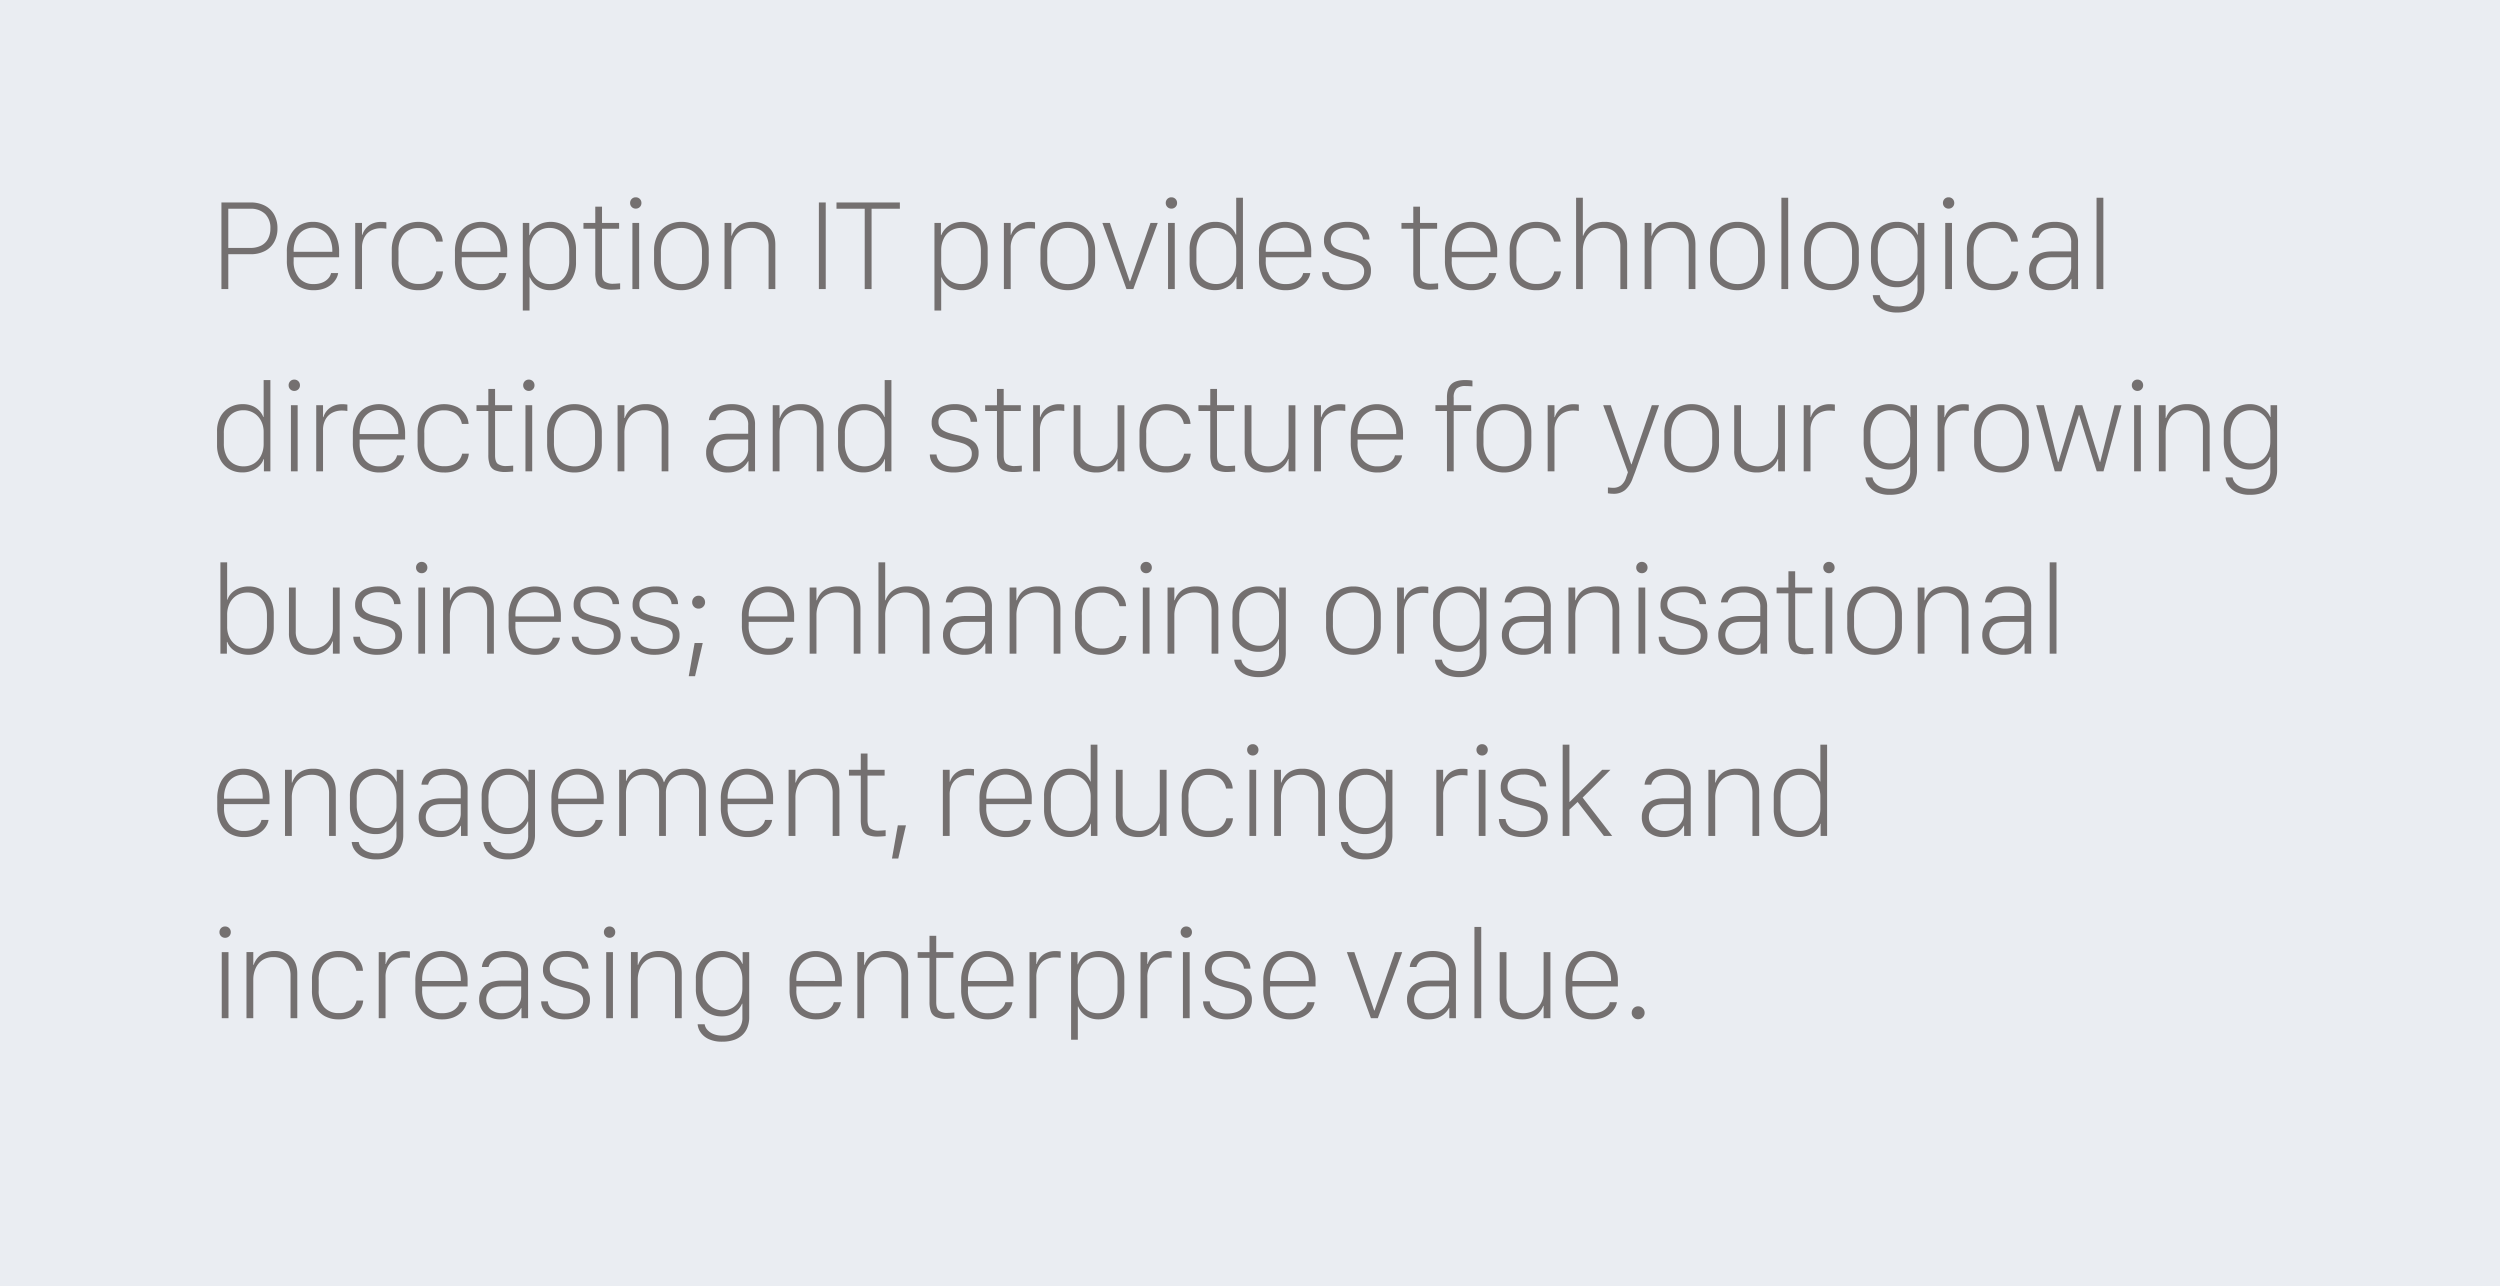 <svg xmlns="http://www.w3.org/2000/svg" xmlns:xlink="http://www.w3.org/1999/xlink" width="960" height="494" viewBox="0 0 960 494">
  <rect x="0" y="0" width="960" height="494" fill="#333333" stroke="none"/>
  <defs>
    <clipPath id="clip-IT_Consultancy_960_494_1">
      <rect width="960" height="494"/>
    </clipPath>
  </defs>
  <g id="IT_Consultancy_960_494_1" data-name="IT Consultancy 960 × 494 – 1" clip-path="url(#clip-IT_Consultancy_960_494_1)">
    <rect width="960" height="494" fill="#eaedf2"/>
    <path id="Path_4793" data-name="Path 4793" d="M16.162,14.748H5.029V48H7.666V34.621h8.5a11.713,11.713,0,0,0,5.566-1.233,8.612,8.612,0,0,0,3.564-3.467,10.532,10.532,0,0,0,1.245-5.212,10.636,10.636,0,0,0-1.245-5.261,8.612,8.612,0,0,0-3.564-3.467A11.713,11.713,0,0,0,16.162,14.748Zm7.666,9.961a8.321,8.321,0,0,1-.916,4.028,6.135,6.135,0,0,1-2.649,2.576,9.1,9.1,0,0,1-4.2.891h-8.4V17.165h8.4A7.873,7.873,0,0,1,21.8,19.143,7.421,7.421,0,0,1,23.828,24.709Zm16.65,23.73a11.389,11.389,0,0,0,4.016-.647,9.124,9.124,0,0,0,2.856-1.648A7.92,7.92,0,0,0,49.109,44a6.11,6.11,0,0,0,.745-2.148H47.119a4.3,4.3,0,0,1-.964,1.953,5.988,5.988,0,0,1-2.209,1.624,8.317,8.317,0,0,1-3.467.647,7.047,7.047,0,0,1-5.688-2.393,9.686,9.686,0,0,1-2.026-6.47V35.793H50.22V33.718a13.946,13.946,0,0,0-1.282-6.262,9.178,9.178,0,0,0-3.54-3.918,10,10,0,0,0-5.212-1.343,10,10,0,0,0-5.212,1.343,9.178,9.178,0,0,0-3.54,3.918,13.946,13.946,0,0,0-1.282,6.262v3.394a13.738,13.738,0,0,0,1.233,6.055,8.975,8.975,0,0,0,3.54,3.906A10.707,10.707,0,0,0,40.479,48.439ZM32.764,33.693V33.4a11.157,11.157,0,0,1,.928-4.749,7.112,7.112,0,0,1,12.988,0,11.157,11.157,0,0,1,.928,4.749v.293ZM56.4,48h2.612V32.2a8.4,8.4,0,0,1,.928-4.1A6.273,6.273,0,0,1,62.5,25.539a7.715,7.715,0,0,1,3.711-.879,12.659,12.659,0,0,1,1.343.061q.562.061.806.11V22.365q-.293-.049-.769-.1a10.757,10.757,0,0,0-1.086-.049,8.215,8.215,0,0,0-3.882.818A6.778,6.778,0,0,0,60.254,25a6.665,6.665,0,0,0-1.1,2.173h-.146V22.609H56.4ZM70.435,37.38a13.046,13.046,0,0,0,1.257,5.981,8.872,8.872,0,0,0,3.54,3.772,10.657,10.657,0,0,0,5.383,1.306,11.138,11.138,0,0,0,5.322-1.111A7.818,7.818,0,0,0,89,44.545a7.231,7.231,0,0,0,1.111-3.333H87.549a6.572,6.572,0,0,1-.977,2.283,5.371,5.371,0,0,1-2.148,1.819,8.394,8.394,0,0,1-3.735.708,7.175,7.175,0,0,1-5.6-2.283,9.3,9.3,0,0,1-2.063-6.458V33.352a9.417,9.417,0,0,1,2.039-6.47,7.022,7.022,0,0,1,5.53-2.295,7.61,7.61,0,0,1,3.735.806,5.838,5.838,0,0,1,2.185,2.014,6.631,6.631,0,0,1,.94,2.38h2.563a7.287,7.287,0,0,0-1.147-3.552,8.331,8.331,0,0,0-3.137-2.893,11.8,11.8,0,0,0-10.449.146,8.978,8.978,0,0,0-3.564,3.735,12.514,12.514,0,0,0-1.282,5.884Zm34.595,11.06a11.389,11.389,0,0,0,4.016-.647,9.124,9.124,0,0,0,2.856-1.648A7.92,7.92,0,0,0,113.66,44a6.111,6.111,0,0,0,.745-2.148H111.67a4.3,4.3,0,0,1-.964,1.953,5.988,5.988,0,0,1-2.209,1.624,8.317,8.317,0,0,1-3.467.647,7.047,7.047,0,0,1-5.688-2.393,9.686,9.686,0,0,1-2.026-6.47V35.793h17.456V33.718a13.946,13.946,0,0,0-1.282-6.262,9.178,9.178,0,0,0-3.54-3.918,10.788,10.788,0,0,0-10.425,0,9.178,9.178,0,0,0-3.54,3.918A13.946,13.946,0,0,0,94.7,33.718v3.394a13.738,13.738,0,0,0,1.233,6.055,8.975,8.975,0,0,0,3.54,3.906A10.707,10.707,0,0,0,105.029,48.439ZM97.314,33.693V33.4a11.157,11.157,0,0,1,.928-4.749,7.112,7.112,0,0,1,12.988,0,11.157,11.157,0,0,1,.928,4.749v.293ZM131.4,48.439a10.01,10.01,0,0,0,4.98-1.245,8.918,8.918,0,0,0,3.516-3.638,12.18,12.18,0,0,0,1.294-5.859V32.863a12.318,12.318,0,0,0-1.221-5.664,8.924,8.924,0,0,0-3.406-3.7,10.566,10.566,0,0,0-8.264-.818,8.344,8.344,0,0,0-2.393,1.27,7.836,7.836,0,0,0-1.624,1.672,7.08,7.08,0,0,0-.891,1.648h-.146V22.609h-2.49V56.252h2.588V43.508h.146a7.834,7.834,0,0,0,4.053,4.175A9.009,9.009,0,0,0,131.4,48.439Zm-.269-2.368a7.6,7.6,0,0,1-4.077-1.086,7.416,7.416,0,0,1-2.734-2.991,9.226,9.226,0,0,1-.977-4.272V33.107a10.032,10.032,0,0,1,.916-4.333,7.179,7.179,0,0,1,6.824-4.236,7.3,7.3,0,0,1,3.906,1.038,6.973,6.973,0,0,1,2.637,3.04,11.308,11.308,0,0,1,.952,4.883v3.589a11.18,11.18,0,0,1-.989,4.993,6.971,6.971,0,0,1-2.673,2.991A7.266,7.266,0,0,1,131.128,46.071Zm17.456-23.462h-4.541v2.222h4.541V41.726a10.648,10.648,0,0,0,.549,3.735,3.726,3.726,0,0,0,1.99,2.112,9.982,9.982,0,0,0,4.1.671q.586,0,1.55-.073t1.355-.122V45.8q-.366.024-1.147.085t-1.27.061a5.482,5.482,0,0,1-3.552-.867q-.989-.867-.989-3.259V24.831h6.567V22.609h-6.567v-6.25h-2.588ZM162.842,48h2.588V22.609h-2.588Zm-.879-33.032a2.126,2.126,0,0,0,2.148,2.148,2.134,2.134,0,0,0,1.575-.623,2.075,2.075,0,0,0,.623-1.526,2.129,2.129,0,0,0-2.2-2.2,2.075,2.075,0,0,0-1.526.623A2.134,2.134,0,0,0,161.963,14.968Zm19.7,7.227a10.954,10.954,0,0,0-5.359,1.306,9.454,9.454,0,0,0-3.76,3.784,12.261,12.261,0,0,0-1.379,6.042v4a12.3,12.3,0,0,0,1.379,6.079,9.31,9.31,0,0,0,3.76,3.748,11.121,11.121,0,0,0,5.359,1.282,11,11,0,0,0,5.322-1.282,9.49,9.49,0,0,0,3.772-3.748,12.125,12.125,0,0,0,1.4-6.079v-4a12.211,12.211,0,0,0-1.4-6.079,9.428,9.428,0,0,0-3.784-3.772A11.019,11.019,0,0,0,181.665,22.194Zm0,2.344a7.742,7.742,0,0,1,4.077,1.074,7.342,7.342,0,0,1,2.8,3.113,10.958,10.958,0,0,1,1.013,4.919v3.394a11.053,11.053,0,0,1-1,4.932,7.067,7.067,0,0,1-2.771,3.064,7.936,7.936,0,0,1-4.089,1.038,8.025,8.025,0,0,1-4.15-1.05,7.059,7.059,0,0,1-2.771-3.064,11.089,11.089,0,0,1-.989-4.919V33.645a10.94,10.94,0,0,1,1.013-4.932,7.357,7.357,0,0,1,2.8-3.1A7.742,7.742,0,0,1,181.665,24.538ZM198.218,48h2.612V33.205a10.655,10.655,0,0,1,.854-4.272,7.4,7.4,0,0,1,2.576-3.186,7.318,7.318,0,0,1,4.309-1.208,6.721,6.721,0,0,1,3.577.891,5.81,5.81,0,0,1,2.222,2.478,8.419,8.419,0,0,1,.769,3.711V48h2.588V30.91q0-4.3-2.429-6.506a8.913,8.913,0,0,0-6.238-2.209,9.374,9.374,0,0,0-4.248.842,7.054,7.054,0,0,0-2.563,2.075,8.311,8.311,0,0,0-1.27,2.4h-.146V22.609h-2.612Zm38.867,0V14.748h-2.637V48Zm17.6,0V17.165h10.864V14.748H241.211v2.417h10.84V48Zm34.79.439a10.01,10.01,0,0,0,4.98-1.245,8.918,8.918,0,0,0,3.516-3.638,12.18,12.18,0,0,0,1.294-5.859V32.863a12.317,12.317,0,0,0-1.221-5.664,8.924,8.924,0,0,0-3.406-3.7,10.566,10.566,0,0,0-8.264-.818,8.344,8.344,0,0,0-2.393,1.27,7.836,7.836,0,0,0-1.624,1.672,7.08,7.08,0,0,0-.891,1.648h-.146V22.609h-2.49V56.252h2.588V43.508h.146a7.834,7.834,0,0,0,4.053,4.175A9.009,9.009,0,0,0,289.478,48.439Zm-.269-2.368a7.6,7.6,0,0,1-4.077-1.086,7.416,7.416,0,0,1-2.734-2.991,9.226,9.226,0,0,1-.977-4.272V33.107a10.032,10.032,0,0,1,.916-4.333,7.179,7.179,0,0,1,6.824-4.236,7.3,7.3,0,0,1,3.906,1.038,6.973,6.973,0,0,1,2.637,3.04,11.308,11.308,0,0,1,.952,4.883v3.589a11.18,11.18,0,0,1-.989,4.993,6.971,6.971,0,0,1-2.673,2.991A7.266,7.266,0,0,1,289.209,46.071ZM305.493,48h2.612V32.2a8.394,8.394,0,0,1,.928-4.1,6.273,6.273,0,0,1,2.563-2.563,7.715,7.715,0,0,1,3.711-.879,12.659,12.659,0,0,1,1.343.061q.562.061.806.11V22.365q-.293-.049-.769-.1a10.757,10.757,0,0,0-1.086-.049,8.215,8.215,0,0,0-3.882.818A6.778,6.778,0,0,0,309.351,25a6.666,6.666,0,0,0-1.1,2.173h-.146V22.609h-2.612Zm24.536-25.806A10.954,10.954,0,0,0,324.67,23.5a9.453,9.453,0,0,0-3.76,3.784,12.261,12.261,0,0,0-1.379,6.042v4a12.3,12.3,0,0,0,1.379,6.079,9.31,9.31,0,0,0,3.76,3.748,11.121,11.121,0,0,0,5.359,1.282,11,11,0,0,0,5.322-1.282,9.49,9.49,0,0,0,3.772-3.748,12.125,12.125,0,0,0,1.4-6.079v-4a12.211,12.211,0,0,0-1.4-6.079,9.428,9.428,0,0,0-3.784-3.772A11.019,11.019,0,0,0,330.029,22.194Zm0,2.344a7.742,7.742,0,0,1,4.077,1.074,7.342,7.342,0,0,1,2.8,3.113,10.958,10.958,0,0,1,1.013,4.919v3.394a11.053,11.053,0,0,1-1,4.932,7.067,7.067,0,0,1-2.771,3.064,7.936,7.936,0,0,1-4.089,1.038,8.025,8.025,0,0,1-4.15-1.05,7.059,7.059,0,0,1-2.771-3.064,11.089,11.089,0,0,1-.989-4.919V33.645a10.94,10.94,0,0,1,1.013-4.932,7.357,7.357,0,0,1,2.8-3.1A7.742,7.742,0,0,1,330.029,24.538ZM352.563,48H355.2l9.375-25.391h-2.783l-7.837,22.412h-.146l-7.617-22.412h-2.881Zm15.967,0h2.588V22.609H368.53Zm-.879-33.032a2.126,2.126,0,0,0,2.148,2.148,2.134,2.134,0,0,0,1.575-.623A2.075,2.075,0,0,0,372,14.968a2.129,2.129,0,0,0-2.2-2.2,2.075,2.075,0,0,0-1.526.623A2.134,2.134,0,0,0,367.651,14.968ZM386.6,22.194a9.991,9.991,0,0,0-4.932,1.233A9.071,9.071,0,0,0,378.125,27a11.548,11.548,0,0,0-1.318,5.737v5.151a11.9,11.9,0,0,0,1.233,5.566,8.932,8.932,0,0,0,3.43,3.662,9.771,9.771,0,0,0,5.054,1.294,9.508,9.508,0,0,0,3.247-.513,9.123,9.123,0,0,0,2.441-1.294,7.486,7.486,0,0,0,1.636-1.66,5.228,5.228,0,0,0,.806-1.636h.146V48h2.49V12.941H394.7V27.1h-.146a7.2,7.2,0,0,0-1.416-2.283,7.733,7.733,0,0,0-2.625-1.88A9.352,9.352,0,0,0,386.6,22.194Zm.269,2.344a7.434,7.434,0,0,1,6.848,4.089,9.059,9.059,0,0,1,.989,4.26v4.59a9.943,9.943,0,0,1-.928,4.321,7.574,7.574,0,0,1-2.661,3.113,7.963,7.963,0,0,1-8.069.122,7.046,7.046,0,0,1-2.661-3.015,10.835,10.835,0,0,1-.964-4.785V33.4a10.8,10.8,0,0,1,1-4.907,6.979,6.979,0,0,1,2.686-2.966A7.289,7.289,0,0,1,386.865,24.538Zm26.9,23.9a11.389,11.389,0,0,0,4.016-.647,9.124,9.124,0,0,0,2.856-1.648A7.92,7.92,0,0,0,422.4,44a6.111,6.111,0,0,0,.745-2.148H420.41a4.3,4.3,0,0,1-.964,1.953,5.988,5.988,0,0,1-2.209,1.624,8.317,8.317,0,0,1-3.467.647,7.047,7.047,0,0,1-5.688-2.393,9.686,9.686,0,0,1-2.026-6.47V35.793h17.456V33.718a13.946,13.946,0,0,0-1.282-6.262,9.178,9.178,0,0,0-3.54-3.918,10.788,10.788,0,0,0-10.425,0,9.178,9.178,0,0,0-3.54,3.918,13.946,13.946,0,0,0-1.282,6.262v3.394a13.738,13.738,0,0,0,1.233,6.055,8.974,8.974,0,0,0,3.54,3.906A10.707,10.707,0,0,0,413.77,48.439Zm-7.715-14.746V33.4a11.157,11.157,0,0,1,.928-4.749,7.112,7.112,0,0,1,12.988,0A11.157,11.157,0,0,1,420.9,33.4v.293Zm22.363-4.37a5.529,5.529,0,0,0,1.074,3.577,7,7,0,0,0,2.979,2.075,33.376,33.376,0,0,0,4.346,1.331q1.831.391,3.43.9a6.713,6.713,0,0,1,2.588,1.44,3.408,3.408,0,0,1,.989,2.612,4.2,4.2,0,0,1-.854,2.661,5.365,5.365,0,0,1-2.38,1.685,9.955,9.955,0,0,1-3.577.586,8.777,8.777,0,0,1-3.87-.72,4.831,4.831,0,0,1-2.869-3.967H427.71a6.136,6.136,0,0,0,1.013,3.381,7.276,7.276,0,0,0,3.064,2.563,11.841,11.841,0,0,0,5.151.989,13.108,13.108,0,0,0,4.8-.842,7.743,7.743,0,0,0,3.43-2.5,6.593,6.593,0,0,0,1.27-4.126,5.376,5.376,0,0,0-1.208-3.748,7.709,7.709,0,0,0-3.21-2.039,35.521,35.521,0,0,0-4.395-1.221q-1.416-.317-2.612-.7a10.127,10.127,0,0,1-2.087-.9,4.018,4.018,0,0,1-1.392-1.318,3.616,3.616,0,0,1-.5-1.965,3.881,3.881,0,0,1,1.782-3.467,7.691,7.691,0,0,1,4.321-1.172,7.551,7.551,0,0,1,3.613.745,5.019,5.019,0,0,1,1.99,1.794,4.155,4.155,0,0,1,.647,2h2.49a6.233,6.233,0,0,0-.928-3.223A6.914,6.914,0,0,0,442.1,23.2a10.536,10.536,0,0,0-4.9-1,11.962,11.962,0,0,0-4.407.781,7.173,7.173,0,0,0-3.186,2.368A6.424,6.424,0,0,0,428.418,29.323ZM462.7,22.609h-4.541v2.222H462.7V41.726a10.648,10.648,0,0,0,.549,3.735,3.726,3.726,0,0,0,1.99,2.112,9.982,9.982,0,0,0,4.1.671q.586,0,1.55-.073t1.355-.122V45.8q-.366.024-1.147.085t-1.27.061a5.482,5.482,0,0,1-3.552-.867q-.989-.867-.989-3.259V24.831h6.567V22.609h-6.567v-6.25H462.7Zm22.485,25.83a11.389,11.389,0,0,0,4.016-.647,9.124,9.124,0,0,0,2.856-1.648A7.92,7.92,0,0,0,493.811,44a6.111,6.111,0,0,0,.745-2.148h-2.734a4.3,4.3,0,0,1-.964,1.953,5.988,5.988,0,0,1-2.209,1.624,8.317,8.317,0,0,1-3.467.647,7.047,7.047,0,0,1-5.688-2.393,9.686,9.686,0,0,1-2.026-6.47V35.793h17.456V33.718a13.946,13.946,0,0,0-1.282-6.262,9.178,9.178,0,0,0-3.54-3.918,10.788,10.788,0,0,0-10.425,0,9.178,9.178,0,0,0-3.54,3.918,13.946,13.946,0,0,0-1.282,6.262v3.394a13.738,13.738,0,0,0,1.233,6.055,8.974,8.974,0,0,0,3.54,3.906A10.707,10.707,0,0,0,485.181,48.439Zm-7.715-14.746V33.4a11.157,11.157,0,0,1,.928-4.749,7.112,7.112,0,0,1,12.988,0,11.157,11.157,0,0,1,.928,4.749v.293Zm22.241,3.687a13.045,13.045,0,0,0,1.257,5.981,8.872,8.872,0,0,0,3.54,3.772,10.657,10.657,0,0,0,5.383,1.306,11.139,11.139,0,0,0,5.322-1.111,7.818,7.818,0,0,0,3.064-2.783,7.231,7.231,0,0,0,1.111-3.333h-2.563a6.572,6.572,0,0,1-.977,2.283,5.371,5.371,0,0,1-2.148,1.819,8.394,8.394,0,0,1-3.735.708,7.175,7.175,0,0,1-5.6-2.283,9.3,9.3,0,0,1-2.063-6.458V33.352a9.417,9.417,0,0,1,2.039-6.47,7.022,7.022,0,0,1,5.53-2.295,7.61,7.61,0,0,1,3.735.806,5.838,5.838,0,0,1,2.185,2.014,6.631,6.631,0,0,1,.94,2.38h2.563a7.287,7.287,0,0,0-1.147-3.552A8.331,8.331,0,0,0,515,23.342a11.8,11.8,0,0,0-10.449.146,8.978,8.978,0,0,0-3.564,3.735,12.514,12.514,0,0,0-1.282,5.884ZM525.22,48h2.588V33.205a10.525,10.525,0,0,1,.867-4.272,7.449,7.449,0,0,1,2.6-3.186,7.331,7.331,0,0,1,4.3-1.208,6.866,6.866,0,0,1,3.589.891,5.8,5.8,0,0,1,2.271,2.49,8.386,8.386,0,0,1,.781,3.723V48h2.612V30.935q0-4.3-2.466-6.519a8.916,8.916,0,0,0-6.2-2.222,9.4,9.4,0,0,0-4.272.867,7.477,7.477,0,0,0-2.649,2.112,7.859,7.859,0,0,0-1.282,2.344h-.146V12.941H525.22Zm26.318,0h2.612V33.205A10.655,10.655,0,0,1,555,28.933a7.4,7.4,0,0,1,2.576-3.186,7.318,7.318,0,0,1,4.309-1.208,6.721,6.721,0,0,1,3.577.891,5.81,5.81,0,0,1,2.222,2.478,8.419,8.419,0,0,1,.769,3.711V48h2.588V30.91q0-4.3-2.429-6.506a8.913,8.913,0,0,0-6.238-2.209,9.374,9.374,0,0,0-4.248.842,7.054,7.054,0,0,0-2.563,2.075,8.311,8.311,0,0,0-1.27,2.4h-.146V22.609h-2.612Zm35.645-25.806a10.954,10.954,0,0,0-5.359,1.306,9.454,9.454,0,0,0-3.76,3.784,12.261,12.261,0,0,0-1.379,6.042v4a12.3,12.3,0,0,0,1.379,6.079,9.31,9.31,0,0,0,3.76,3.748,11.121,11.121,0,0,0,5.359,1.282,11,11,0,0,0,5.322-1.282,9.49,9.49,0,0,0,3.772-3.748,12.126,12.126,0,0,0,1.4-6.079v-4a12.211,12.211,0,0,0-1.4-6.079,9.428,9.428,0,0,0-3.784-3.772A11.019,11.019,0,0,0,587.183,22.194Zm0,2.344a7.742,7.742,0,0,1,4.077,1.074,7.342,7.342,0,0,1,2.8,3.113,10.957,10.957,0,0,1,1.013,4.919v3.394a11.053,11.053,0,0,1-1,4.932,7.067,7.067,0,0,1-2.771,3.064,7.936,7.936,0,0,1-4.089,1.038,8.025,8.025,0,0,1-4.15-1.05,7.059,7.059,0,0,1-2.771-3.064,11.089,11.089,0,0,1-.989-4.919V33.645a10.94,10.94,0,0,1,1.013-4.932,7.357,7.357,0,0,1,2.8-3.1A7.742,7.742,0,0,1,587.183,24.538ZM604.053,48h2.612V12.941h-2.612Zm19.238-25.806a10.954,10.954,0,0,0-5.359,1.306,9.454,9.454,0,0,0-3.76,3.784,12.261,12.261,0,0,0-1.379,6.042v4a12.3,12.3,0,0,0,1.379,6.079,9.31,9.31,0,0,0,3.76,3.748,11.121,11.121,0,0,0,5.359,1.282,11,11,0,0,0,5.322-1.282,9.49,9.49,0,0,0,3.772-3.748,12.126,12.126,0,0,0,1.4-6.079v-4a12.211,12.211,0,0,0-1.4-6.079,9.428,9.428,0,0,0-3.784-3.772A11.019,11.019,0,0,0,623.291,22.194Zm0,2.344a7.742,7.742,0,0,1,4.077,1.074,7.342,7.342,0,0,1,2.8,3.113,10.957,10.957,0,0,1,1.013,4.919v3.394a11.053,11.053,0,0,1-1,4.932,7.067,7.067,0,0,1-2.771,3.064,7.936,7.936,0,0,1-4.089,1.038,8.025,8.025,0,0,1-4.15-1.05,7.059,7.059,0,0,1-2.771-3.064,11.089,11.089,0,0,1-.989-4.919V33.645a10.94,10.94,0,0,1,1.013-4.932,7.357,7.357,0,0,1,2.8-3.1A7.742,7.742,0,0,1,623.291,24.538Zm25.391,30.127a8.882,8.882,0,0,1-3.625-.659,6,6,0,0,1-2.283-1.66,4,4,0,0,1-.928-2.026h-2.71a6.436,6.436,0,0,0,1.172,3.174,7.671,7.671,0,0,0,3.1,2.527,11.906,11.906,0,0,0,5.176.989,14.05,14.05,0,0,0,4.3-.61,9.007,9.007,0,0,0,3.259-1.807,7.842,7.842,0,0,0,2.075-2.954,10.624,10.624,0,0,0,.72-4.053V22.609h-2.515v4.517H656.3a7.193,7.193,0,0,0-1.355-2.148,8.311,8.311,0,0,0-2.625-1.965,8.767,8.767,0,0,0-3.955-.818,10.263,10.263,0,0,0-4.919,1.208,9.114,9.114,0,0,0-3.625,3.577,11.454,11.454,0,0,0-1.367,5.811v3.955a11.506,11.506,0,0,0,1.306,5.64,9.155,9.155,0,0,0,3.552,3.638,10.041,10.041,0,0,0,5.029,1.27,9.031,9.031,0,0,0,3.137-.5,8.3,8.3,0,0,0,2.307-1.257,7.8,7.8,0,0,0,1.538-1.587,7.367,7.367,0,0,0,.854-1.514h.146v5.225a6.791,6.791,0,0,1-1.953,5.115A7.857,7.857,0,0,1,648.682,54.665Zm.049-30.127A7.028,7.028,0,0,1,652.8,25.7a7.638,7.638,0,0,1,2.612,3.076,9.643,9.643,0,0,1,.916,4.211v3.638a9.612,9.612,0,0,1-.867,4.028,7.59,7.59,0,0,1-2.551,3.1,6.985,6.985,0,0,1-4.15,1.2,7.271,7.271,0,0,1-6.677-4.1,10.159,10.159,0,0,1-1.013-4.687V33.425a10.54,10.54,0,0,1,1.025-4.871,7.149,7.149,0,0,1,2.771-3A7.568,7.568,0,0,1,648.73,24.538ZM666.968,48h2.588V22.609h-2.588Zm-.879-33.032a2.126,2.126,0,0,0,2.148,2.148,2.134,2.134,0,0,0,1.575-.623,2.075,2.075,0,0,0,.623-1.526,2.129,2.129,0,0,0-2.2-2.2,2.075,2.075,0,0,0-1.526.623A2.134,2.134,0,0,0,666.089,14.968Zm9.2,22.412a13.046,13.046,0,0,0,1.257,5.981,8.872,8.872,0,0,0,3.54,3.772,10.656,10.656,0,0,0,5.383,1.306,11.139,11.139,0,0,0,5.322-1.111,7.818,7.818,0,0,0,3.064-2.783,7.231,7.231,0,0,0,1.111-3.333h-2.563a6.572,6.572,0,0,1-.977,2.283,5.371,5.371,0,0,1-2.148,1.819,8.394,8.394,0,0,1-3.735.708,7.174,7.174,0,0,1-5.6-2.283,9.3,9.3,0,0,1-2.063-6.458V33.352a9.417,9.417,0,0,1,2.039-6.47,7.022,7.022,0,0,1,5.53-2.295,7.61,7.61,0,0,1,3.735.806,5.838,5.838,0,0,1,2.185,2.014,6.631,6.631,0,0,1,.94,2.38h2.563a7.287,7.287,0,0,0-1.147-3.552,8.331,8.331,0,0,0-3.137-2.893,11.8,11.8,0,0,0-10.449.146,8.978,8.978,0,0,0-3.564,3.735,12.514,12.514,0,0,0-1.282,5.884Zm32.178,11.06a9.213,9.213,0,0,0,3.845-.72A8.4,8.4,0,0,0,713.867,46a7.548,7.548,0,0,0,1.416-1.9h.146V48h2.539V30.1a7.993,7.993,0,0,0-1.16-4.5,6.851,6.851,0,0,0-3.162-2.576,11.832,11.832,0,0,0-4.565-.83,13.216,13.216,0,0,0-3.613.452,8.368,8.368,0,0,0-2.71,1.282A6.243,6.243,0,0,0,701,25.881a6.034,6.034,0,0,0-.757,2.441h2.563a4.424,4.424,0,0,1,.867-1.77,4.978,4.978,0,0,1,1.953-1.44,8.226,8.226,0,0,1,3.333-.574,7.217,7.217,0,0,1,4.614,1.392,5.235,5.235,0,0,1,1.758,4.37v3.247H707.91q-4.3,0-6.506,2a6.72,6.72,0,0,0-2.209,5.225,7.173,7.173,0,0,0,2.295,5.579A8.545,8.545,0,0,0,707.471,48.439Zm.513-2.368a6.745,6.745,0,0,1-4.321-1.392,4.752,4.752,0,0,1-1.758-3.955,4.731,4.731,0,0,1,1.428-3.54q1.428-1.392,4.6-1.392h7.4v3.564a6.184,6.184,0,0,1-1,3.491,6.934,6.934,0,0,1-2.661,2.368A7.935,7.935,0,0,1,707.983,46.071ZM725.073,48h2.612V12.941h-2.612ZM13.135,92.194A9.991,9.991,0,0,0,8.2,93.427,9.071,9.071,0,0,0,4.663,97a11.548,11.548,0,0,0-1.318,5.737v5.151a11.9,11.9,0,0,0,1.233,5.566,8.932,8.932,0,0,0,3.43,3.662,9.771,9.771,0,0,0,5.054,1.294,9.508,9.508,0,0,0,3.247-.513,9.123,9.123,0,0,0,2.441-1.294,7.486,7.486,0,0,0,1.636-1.66,5.228,5.228,0,0,0,.806-1.636h.146V118h2.49V82.941H21.24V97.1h-.146a7.2,7.2,0,0,0-1.416-2.283,7.733,7.733,0,0,0-2.625-1.88A9.351,9.351,0,0,0,13.135,92.194Zm.269,2.344a7.434,7.434,0,0,1,6.848,4.089,9.059,9.059,0,0,1,.989,4.26v4.59a9.943,9.943,0,0,1-.928,4.321,7.574,7.574,0,0,1-2.661,3.113,7.334,7.334,0,0,1-4.175,1.16,7.313,7.313,0,0,1-3.894-1.038,7.046,7.046,0,0,1-2.661-3.015,10.836,10.836,0,0,1-.964-4.785V103.4a10.8,10.8,0,0,1,1-4.907,6.979,6.979,0,0,1,2.686-2.966A7.289,7.289,0,0,1,13.4,94.538ZM31.714,118H34.3V92.609H31.714Zm-.879-33.032a2.126,2.126,0,0,0,2.148,2.148,2.134,2.134,0,0,0,1.575-.623,2.075,2.075,0,0,0,.623-1.526,2.129,2.129,0,0,0-2.2-2.2,2.075,2.075,0,0,0-1.526.623A2.134,2.134,0,0,0,30.835,84.968ZM41.431,118h2.612V102.2a8.4,8.4,0,0,1,.928-4.1,6.273,6.273,0,0,1,2.563-2.563,7.715,7.715,0,0,1,3.711-.879,12.66,12.66,0,0,1,1.343.061q.562.061.806.11V92.365q-.293-.049-.769-.1a10.756,10.756,0,0,0-1.086-.049,8.215,8.215,0,0,0-3.882.818A6.778,6.778,0,0,0,45.288,95a6.665,6.665,0,0,0-1.1,2.173h-.146V92.609H41.431Zm24.39.439a11.389,11.389,0,0,0,4.016-.647,9.123,9.123,0,0,0,2.856-1.648A7.92,7.92,0,0,0,74.451,114a6.111,6.111,0,0,0,.745-2.148H72.461A4.3,4.3,0,0,1,71.5,113.8a5.988,5.988,0,0,1-2.209,1.624,8.317,8.317,0,0,1-3.467.647,7.047,7.047,0,0,1-5.688-2.393,9.686,9.686,0,0,1-2.026-6.47v-1.416H75.562v-2.075a13.946,13.946,0,0,0-1.282-6.262,9.178,9.178,0,0,0-3.54-3.918,10.788,10.788,0,0,0-10.425,0,9.178,9.178,0,0,0-3.54,3.918,13.946,13.946,0,0,0-1.282,6.262v3.394a13.738,13.738,0,0,0,1.233,6.055,8.975,8.975,0,0,0,3.54,3.906A10.707,10.707,0,0,0,65.82,118.439Zm-7.715-14.746V103.4a11.157,11.157,0,0,1,.928-4.749,7.112,7.112,0,0,1,12.988,0,11.157,11.157,0,0,1,.928,4.749v.293Zm22.241,3.687a13.046,13.046,0,0,0,1.257,5.981,8.872,8.872,0,0,0,3.54,3.772,10.657,10.657,0,0,0,5.383,1.306,11.138,11.138,0,0,0,5.322-1.111,7.818,7.818,0,0,0,3.064-2.783,7.231,7.231,0,0,0,1.111-3.333H97.461a6.572,6.572,0,0,1-.977,2.283,5.371,5.371,0,0,1-2.148,1.819,8.394,8.394,0,0,1-3.735.708A7.175,7.175,0,0,1,85,113.74a9.3,9.3,0,0,1-2.063-6.458v-3.931a9.417,9.417,0,0,1,2.039-6.47,7.022,7.022,0,0,1,5.53-2.295,7.61,7.61,0,0,1,3.735.806,5.838,5.838,0,0,1,2.185,2.014,6.631,6.631,0,0,1,.94,2.38h2.563a7.287,7.287,0,0,0-1.147-3.552,8.331,8.331,0,0,0-3.137-2.893,11.8,11.8,0,0,0-10.449.146,8.978,8.978,0,0,0-3.564,3.735,12.514,12.514,0,0,0-1.282,5.884ZM107.52,92.609h-4.541v2.222h4.541v16.895a10.648,10.648,0,0,0,.549,3.735,3.726,3.726,0,0,0,1.99,2.112,9.982,9.982,0,0,0,4.1.671q.586,0,1.55-.073t1.355-.122V115.8q-.366.024-1.147.085t-1.27.061a5.482,5.482,0,0,1-3.552-.867q-.989-.867-.989-3.259V94.831h6.567V92.609h-6.567v-6.25H107.52ZM121.777,118h2.588V92.609h-2.588ZM120.9,84.968a2.126,2.126,0,0,0,2.148,2.148,2.134,2.134,0,0,0,1.575-.623,2.075,2.075,0,0,0,.623-1.526,2.129,2.129,0,0,0-2.2-2.2,2.075,2.075,0,0,0-1.526.623A2.134,2.134,0,0,0,120.9,84.968Zm19.7,7.227a10.954,10.954,0,0,0-5.359,1.306,9.454,9.454,0,0,0-3.76,3.784,12.261,12.261,0,0,0-1.379,6.042v4a12.3,12.3,0,0,0,1.379,6.079,9.31,9.31,0,0,0,3.76,3.748,11.121,11.121,0,0,0,5.359,1.282,11,11,0,0,0,5.322-1.282,9.49,9.49,0,0,0,3.772-3.748,12.125,12.125,0,0,0,1.4-6.079v-4a12.211,12.211,0,0,0-1.4-6.079,9.428,9.428,0,0,0-3.784-3.772A11.019,11.019,0,0,0,140.6,92.194Zm0,2.344a7.742,7.742,0,0,1,4.077,1.074,7.342,7.342,0,0,1,2.8,3.113,10.958,10.958,0,0,1,1.013,4.919v3.394a11.053,11.053,0,0,1-1,4.932,7.067,7.067,0,0,1-2.771,3.064,7.936,7.936,0,0,1-4.089,1.038,8.025,8.025,0,0,1-4.15-1.05,7.059,7.059,0,0,1-2.771-3.064,11.089,11.089,0,0,1-.989-4.919v-3.394a10.94,10.94,0,0,1,1.013-4.932,7.357,7.357,0,0,1,2.8-3.1A7.742,7.742,0,0,1,140.6,94.538ZM157.153,118h2.612V103.205a10.655,10.655,0,0,1,.854-4.272,7.4,7.4,0,0,1,2.576-3.186,7.318,7.318,0,0,1,4.309-1.208,6.721,6.721,0,0,1,3.577.891,5.81,5.81,0,0,1,2.222,2.478,8.419,8.419,0,0,1,.769,3.711V118h2.588V100.91q0-4.3-2.429-6.506a8.913,8.913,0,0,0-6.238-2.209,9.374,9.374,0,0,0-4.248.842,7.054,7.054,0,0,0-2.563,2.075,8.311,8.311,0,0,0-1.27,2.4h-.146V92.609h-2.612Zm42.285.439a9.213,9.213,0,0,0,3.845-.72A8.394,8.394,0,0,0,205.835,116a7.548,7.548,0,0,0,1.416-1.9h.146V118h2.539V100.1a7.994,7.994,0,0,0-1.16-4.5,6.851,6.851,0,0,0-3.162-2.576,11.832,11.832,0,0,0-4.565-.83,13.216,13.216,0,0,0-3.613.452,8.367,8.367,0,0,0-2.71,1.282,6.244,6.244,0,0,0-1.758,1.953,6.034,6.034,0,0,0-.757,2.441h2.563a4.424,4.424,0,0,1,.867-1.77,4.978,4.978,0,0,1,1.953-1.44,8.226,8.226,0,0,1,3.333-.574,7.217,7.217,0,0,1,4.614,1.392,5.235,5.235,0,0,1,1.758,4.37v3.247h-7.422q-4.3,0-6.506,2a6.72,6.72,0,0,0-2.209,5.225,7.173,7.173,0,0,0,2.295,5.579A8.545,8.545,0,0,0,199.438,118.439Zm.513-2.368a6.745,6.745,0,0,1-4.321-1.392,5.221,5.221,0,0,1-.33-7.5q1.428-1.392,4.6-1.392h7.4v3.564a6.184,6.184,0,0,1-1,3.491,6.934,6.934,0,0,1-2.661,2.368A7.935,7.935,0,0,1,199.951,116.071ZM216.724,118h2.612V103.205a10.655,10.655,0,0,1,.854-4.272,7.4,7.4,0,0,1,2.576-3.186,7.318,7.318,0,0,1,4.309-1.208,6.721,6.721,0,0,1,3.577.891,5.81,5.81,0,0,1,2.222,2.478,8.419,8.419,0,0,1,.769,3.711V118h2.588V100.91q0-4.3-2.429-6.506a8.913,8.913,0,0,0-6.238-2.209,9.374,9.374,0,0,0-4.248.842,7.054,7.054,0,0,0-2.563,2.075,8.311,8.311,0,0,0-1.27,2.4h-.146V92.609h-2.612Zm34.888-25.806a9.991,9.991,0,0,0-4.932,1.233A9.071,9.071,0,0,0,243.14,97a11.548,11.548,0,0,0-1.318,5.737v5.151a11.9,11.9,0,0,0,1.233,5.566,8.932,8.932,0,0,0,3.43,3.662,9.771,9.771,0,0,0,5.054,1.294,9.508,9.508,0,0,0,3.247-.513,9.123,9.123,0,0,0,2.441-1.294,7.486,7.486,0,0,0,1.636-1.66,5.228,5.228,0,0,0,.806-1.636h.146V118h2.49V82.941h-2.588V97.1h-.146a7.2,7.2,0,0,0-1.416-2.283,7.733,7.733,0,0,0-2.625-1.88A9.351,9.351,0,0,0,251.611,92.194Zm.269,2.344a7.434,7.434,0,0,1,6.848,4.089,9.059,9.059,0,0,1,.989,4.26v4.59a9.943,9.943,0,0,1-.928,4.321,7.574,7.574,0,0,1-2.661,3.113,7.963,7.963,0,0,1-8.069.122,7.046,7.046,0,0,1-2.661-3.015,10.836,10.836,0,0,1-.964-4.785V103.4a10.8,10.8,0,0,1,1-4.907,6.979,6.979,0,0,1,2.686-2.966A7.289,7.289,0,0,1,251.88,94.538Zm25.879,4.785a5.529,5.529,0,0,0,1.074,3.577,7,7,0,0,0,2.979,2.075,33.376,33.376,0,0,0,4.346,1.331q1.831.391,3.43.9a6.713,6.713,0,0,1,2.588,1.44,3.408,3.408,0,0,1,.989,2.612,4.2,4.2,0,0,1-.854,2.661,5.365,5.365,0,0,1-2.38,1.685,9.955,9.955,0,0,1-3.577.586,8.777,8.777,0,0,1-3.87-.72,4.831,4.831,0,0,1-2.869-3.967h-2.563a6.136,6.136,0,0,0,1.013,3.381,7.276,7.276,0,0,0,3.064,2.563,11.841,11.841,0,0,0,5.151.989,13.108,13.108,0,0,0,4.8-.842,7.743,7.743,0,0,0,3.43-2.5,6.593,6.593,0,0,0,1.27-4.126,5.376,5.376,0,0,0-1.208-3.748,7.709,7.709,0,0,0-3.21-2.039,35.521,35.521,0,0,0-4.395-1.221q-1.416-.317-2.612-.7a10.127,10.127,0,0,1-2.087-.9,4.018,4.018,0,0,1-1.392-1.318,3.616,3.616,0,0,1-.5-1.965,3.881,3.881,0,0,1,1.782-3.467,7.691,7.691,0,0,1,4.321-1.172,7.551,7.551,0,0,1,3.613.745,5.019,5.019,0,0,1,1.99,1.794,4.155,4.155,0,0,1,.647,2h2.49a6.233,6.233,0,0,0-.928-3.223,6.914,6.914,0,0,0-2.844-2.563,10.536,10.536,0,0,0-4.9-1,11.962,11.962,0,0,0-4.407.781,7.173,7.173,0,0,0-3.186,2.368A6.424,6.424,0,0,0,277.759,99.323Zm25.073-6.714h-4.541v2.222h4.541v16.895a10.648,10.648,0,0,0,.549,3.735,3.726,3.726,0,0,0,1.99,2.112,9.982,9.982,0,0,0,4.1.671q.586,0,1.55-.073t1.355-.122V115.8q-.366.024-1.147.085t-1.27.061a5.482,5.482,0,0,1-3.552-.867q-.989-.867-.989-3.259V94.831h6.567V92.609H305.42v-6.25h-2.588ZM316.724,118h2.612V102.2a8.394,8.394,0,0,1,.928-4.1,6.273,6.273,0,0,1,2.563-2.563,7.715,7.715,0,0,1,3.711-.879,12.66,12.66,0,0,1,1.343.061q.562.061.806.11V92.365q-.293-.049-.769-.1a10.756,10.756,0,0,0-1.086-.049,8.215,8.215,0,0,0-3.882.818A6.778,6.778,0,0,0,320.581,95a6.666,6.666,0,0,0-1.1,2.173h-.146V92.609h-2.612Zm35.034-25.391h-2.612v15.625a8.153,8.153,0,0,1-.928,3.8,7.572,7.572,0,0,1-2.661,2.917,8.229,8.229,0,0,1-7.544.391,5.335,5.335,0,0,1-2.295-2.2,7.289,7.289,0,0,1-.83-3.638V92.609h-2.612v17.48a8.849,8.849,0,0,0,1.147,4.761,6.955,6.955,0,0,0,3.1,2.71,10.657,10.657,0,0,0,4.419.879,9.046,9.046,0,0,0,4.028-.818,7.979,7.979,0,0,0,2.649-2A7.43,7.43,0,0,0,349,113.288h.146V118h2.612Zm5.811,14.771a13.045,13.045,0,0,0,1.257,5.981,8.872,8.872,0,0,0,3.54,3.772,10.657,10.657,0,0,0,5.383,1.306,11.138,11.138,0,0,0,5.322-1.111,7.818,7.818,0,0,0,3.064-2.783,7.231,7.231,0,0,0,1.111-3.333h-2.563a6.571,6.571,0,0,1-.977,2.283,5.371,5.371,0,0,1-2.148,1.819,8.394,8.394,0,0,1-3.735.708,7.175,7.175,0,0,1-5.6-2.283,9.3,9.3,0,0,1-2.063-6.458v-3.931a9.417,9.417,0,0,1,2.039-6.47,7.022,7.022,0,0,1,5.53-2.295,7.61,7.61,0,0,1,3.735.806,5.838,5.838,0,0,1,2.185,2.014,6.631,6.631,0,0,1,.94,2.38h2.563A7.287,7.287,0,0,0,376,96.235a8.331,8.331,0,0,0-3.137-2.893,11.8,11.8,0,0,0-10.449.146,8.978,8.978,0,0,0-3.564,3.735,12.514,12.514,0,0,0-1.282,5.884Zm27.173-14.771H380.2v2.222h4.541v16.895a10.648,10.648,0,0,0,.549,3.735,3.726,3.726,0,0,0,1.99,2.112,9.982,9.982,0,0,0,4.1.671q.586,0,1.55-.073t1.355-.122V115.8q-.366.024-1.147.085t-1.27.061a5.482,5.482,0,0,1-3.552-.867q-.989-.867-.989-3.259V94.831H393.9V92.609h-6.567v-6.25h-2.588Zm32.69,0h-2.612v15.625a8.153,8.153,0,0,1-.928,3.8,7.572,7.572,0,0,1-2.661,2.917,8.229,8.229,0,0,1-7.544.391,5.335,5.335,0,0,1-2.295-2.2,7.289,7.289,0,0,1-.83-3.638V92.609h-2.612v17.48a8.849,8.849,0,0,0,1.147,4.761,6.955,6.955,0,0,0,3.1,2.71,10.657,10.657,0,0,0,4.419.879,9.046,9.046,0,0,0,4.028-.818,7.979,7.979,0,0,0,2.649-2,7.43,7.43,0,0,0,1.379-2.332h.146V118h2.612Zm7.2,25.391h2.612V102.2a8.394,8.394,0,0,1,.928-4.1,6.273,6.273,0,0,1,2.563-2.563,7.715,7.715,0,0,1,3.711-.879,12.66,12.66,0,0,1,1.343.061q.562.061.806.11V92.365q-.293-.049-.769-.1a10.756,10.756,0,0,0-1.086-.049,8.215,8.215,0,0,0-3.882.818A6.778,6.778,0,0,0,428.491,95a6.666,6.666,0,0,0-1.1,2.173h-.146V92.609h-2.612Zm24.39.439a11.389,11.389,0,0,0,4.016-.647,9.123,9.123,0,0,0,2.856-1.648A7.92,7.92,0,0,0,457.654,114a6.111,6.111,0,0,0,.745-2.148h-2.734a4.3,4.3,0,0,1-.964,1.953,5.988,5.988,0,0,1-2.209,1.624,8.317,8.317,0,0,1-3.467.647,7.047,7.047,0,0,1-5.688-2.393,9.686,9.686,0,0,1-2.026-6.47v-1.416h17.456v-2.075a13.946,13.946,0,0,0-1.282-6.262,9.178,9.178,0,0,0-3.54-3.918,10.788,10.788,0,0,0-10.425,0,9.178,9.178,0,0,0-3.54,3.918,13.946,13.946,0,0,0-1.282,6.262v3.394a13.738,13.738,0,0,0,1.233,6.055,8.974,8.974,0,0,0,3.54,3.906A10.707,10.707,0,0,0,449.023,118.439Zm-7.715-14.746V103.4a11.157,11.157,0,0,1,.928-4.749,7.112,7.112,0,0,1,12.988,0,11.157,11.157,0,0,1,.928,4.749v.293ZM475.635,118h2.588V94.831h6.714V92.609h-6.714V89.729a4.6,4.6,0,0,1,1.086-3.5,5.249,5.249,0,0,1,3.577-.989q.61,0,1.4.049t1.135.1V83.161a7.8,7.8,0,0,0-1.2-.159q-.806-.061-1.562-.061-3.711,0-5.371,1.611t-1.66,5.029v3.027h-4.419v2.222h4.419Zm21.9-25.806a10.954,10.954,0,0,0-5.359,1.306,9.453,9.453,0,0,0-3.76,3.784,12.261,12.261,0,0,0-1.379,6.042v4a12.3,12.3,0,0,0,1.379,6.079,9.31,9.31,0,0,0,3.76,3.748,11.121,11.121,0,0,0,5.359,1.282,11,11,0,0,0,5.322-1.282,9.49,9.49,0,0,0,3.772-3.748,12.125,12.125,0,0,0,1.4-6.079v-4a12.211,12.211,0,0,0-1.4-6.079,9.428,9.428,0,0,0-3.784-3.772A11.019,11.019,0,0,0,497.534,92.194Zm0,2.344a7.742,7.742,0,0,1,4.077,1.074,7.342,7.342,0,0,1,2.8,3.113,10.958,10.958,0,0,1,1.013,4.919v3.394a11.053,11.053,0,0,1-1,4.932,7.067,7.067,0,0,1-2.771,3.064,7.936,7.936,0,0,1-4.089,1.038,8.025,8.025,0,0,1-4.15-1.05,7.059,7.059,0,0,1-2.771-3.064,11.089,11.089,0,0,1-.989-4.919v-3.394a10.94,10.94,0,0,1,1.013-4.932,7.357,7.357,0,0,1,2.8-3.1A7.742,7.742,0,0,1,497.534,94.538ZM514.307,118h2.612V102.2a8.4,8.4,0,0,1,.928-4.1,6.273,6.273,0,0,1,2.563-2.563,7.715,7.715,0,0,1,3.711-.879,12.66,12.66,0,0,1,1.343.061q.561.061.806.11V92.365q-.293-.049-.769-.1a10.756,10.756,0,0,0-1.086-.049,8.215,8.215,0,0,0-3.882.818A6.779,6.779,0,0,0,518.164,95a6.664,6.664,0,0,0-1.1,2.173h-.146V92.609h-2.612ZM557.08,92.609H554.3l-7.788,22.681h-.122l-7.861-22.681H535.62l9.5,25.757-.684,1.953a6.229,6.229,0,0,1-1.9,3,4.867,4.867,0,0,1-3.149,1q-.391,0-.977-.049t-.977-.1v2.246a8.6,8.6,0,0,0,1.074.146q.61.049,1.1.049a6.743,6.743,0,0,0,4.443-1.453,10.658,10.658,0,0,0,2.93-4.578l.952-2.466q1.123-3.223,2.271-6.4t2.295-6.372q1.147-3.2,2.295-6.384T557.08,92.609Zm12.524-.415a10.954,10.954,0,0,0-5.359,1.306,9.454,9.454,0,0,0-3.76,3.784,12.261,12.261,0,0,0-1.379,6.042v4a12.3,12.3,0,0,0,1.379,6.079,9.31,9.31,0,0,0,3.76,3.748,11.121,11.121,0,0,0,5.359,1.282,11,11,0,0,0,5.322-1.282,9.49,9.49,0,0,0,3.772-3.748,12.126,12.126,0,0,0,1.4-6.079v-4a12.211,12.211,0,0,0-1.4-6.079,9.428,9.428,0,0,0-3.784-3.772A11.019,11.019,0,0,0,569.6,92.194Zm0,2.344a7.742,7.742,0,0,1,4.077,1.074,7.342,7.342,0,0,1,2.8,3.113,10.957,10.957,0,0,1,1.013,4.919v3.394a11.053,11.053,0,0,1-1,4.932,7.067,7.067,0,0,1-2.771,3.064,7.936,7.936,0,0,1-4.089,1.038,8.025,8.025,0,0,1-4.15-1.05,7.059,7.059,0,0,1-2.771-3.064,11.089,11.089,0,0,1-.989-4.919v-3.394a10.94,10.94,0,0,1,1.013-4.932,7.357,7.357,0,0,1,2.8-3.1A7.742,7.742,0,0,1,569.6,94.538Zm35.815-1.929h-2.612v15.625a8.154,8.154,0,0,1-.928,3.8,7.572,7.572,0,0,1-2.661,2.917,8.229,8.229,0,0,1-7.544.391,5.335,5.335,0,0,1-2.295-2.2,7.289,7.289,0,0,1-.83-3.638V92.609h-2.612v17.48a8.849,8.849,0,0,0,1.147,4.761,6.955,6.955,0,0,0,3.1,2.71,10.657,10.657,0,0,0,4.419.879,9.046,9.046,0,0,0,4.028-.818,7.979,7.979,0,0,0,2.649-2,7.43,7.43,0,0,0,1.379-2.332h.146V118h2.612Zm7.2,25.391h2.612V102.2a8.4,8.4,0,0,1,.928-4.1,6.273,6.273,0,0,1,2.563-2.563,7.715,7.715,0,0,1,3.711-.879,12.66,12.66,0,0,1,1.343.061q.561.061.806.11V92.365q-.293-.049-.769-.1a10.756,10.756,0,0,0-1.086-.049,8.215,8.215,0,0,0-3.882.818A6.779,6.779,0,0,0,616.479,95a6.664,6.664,0,0,0-1.1,2.173h-.146V92.609h-2.612Zm33.252,6.665a8.882,8.882,0,0,1-3.625-.659,6,6,0,0,1-2.283-1.66,4,4,0,0,1-.928-2.026h-2.71a6.436,6.436,0,0,0,1.172,3.174,7.671,7.671,0,0,0,3.1,2.527,11.906,11.906,0,0,0,5.176.989,14.05,14.05,0,0,0,4.3-.61,9.007,9.007,0,0,0,3.259-1.807,7.842,7.842,0,0,0,2.075-2.954,10.624,10.624,0,0,0,.72-4.053V92.609h-2.515v4.517h-.122a7.193,7.193,0,0,0-1.355-2.148,8.311,8.311,0,0,0-2.625-1.965,8.767,8.767,0,0,0-3.955-.818,10.263,10.263,0,0,0-4.919,1.208,9.114,9.114,0,0,0-3.625,3.577,11.454,11.454,0,0,0-1.367,5.811v3.955a11.506,11.506,0,0,0,1.306,5.64,9.155,9.155,0,0,0,3.552,3.638,10.041,10.041,0,0,0,5.029,1.27,9.031,9.031,0,0,0,3.137-.5,8.3,8.3,0,0,0,2.307-1.257,7.8,7.8,0,0,0,1.538-1.587,7.367,7.367,0,0,0,.854-1.514h.146v5.225a6.791,6.791,0,0,1-1.953,5.115A7.857,7.857,0,0,1,645.874,124.665Zm.049-30.127a7.028,7.028,0,0,1,4.065,1.16,7.638,7.638,0,0,1,2.612,3.076,9.643,9.643,0,0,1,.916,4.211v3.638a9.612,9.612,0,0,1-.867,4.028,7.59,7.59,0,0,1-2.551,3.1,6.985,6.985,0,0,1-4.15,1.2,7.271,7.271,0,0,1-6.677-4.1,10.159,10.159,0,0,1-1.013-4.687v-2.734a10.54,10.54,0,0,1,1.025-4.871,7.149,7.149,0,0,1,2.771-3A7.568,7.568,0,0,1,645.923,94.538ZM664.038,118h2.612V102.2a8.4,8.4,0,0,1,.928-4.1,6.273,6.273,0,0,1,2.563-2.563,7.715,7.715,0,0,1,3.711-.879,12.66,12.66,0,0,1,1.343.061q.561.061.806.11V92.365q-.293-.049-.769-.1a10.756,10.756,0,0,0-1.086-.049,8.215,8.215,0,0,0-3.882.818A6.779,6.779,0,0,0,667.9,95a6.664,6.664,0,0,0-1.1,2.173h-.146V92.609h-2.612Zm24.536-25.806a10.954,10.954,0,0,0-5.359,1.306,9.454,9.454,0,0,0-3.76,3.784,12.261,12.261,0,0,0-1.379,6.042v4a12.3,12.3,0,0,0,1.379,6.079,9.31,9.31,0,0,0,3.76,3.748,11.121,11.121,0,0,0,5.359,1.282,11,11,0,0,0,5.322-1.282,9.49,9.49,0,0,0,3.772-3.748,12.126,12.126,0,0,0,1.4-6.079v-4a12.211,12.211,0,0,0-1.4-6.079,9.428,9.428,0,0,0-3.784-3.772A11.019,11.019,0,0,0,688.574,92.194Zm0,2.344a7.742,7.742,0,0,1,4.077,1.074,7.342,7.342,0,0,1,2.8,3.113,10.957,10.957,0,0,1,1.013,4.919v3.394a11.053,11.053,0,0,1-1,4.932,7.067,7.067,0,0,1-2.771,3.064,7.936,7.936,0,0,1-4.089,1.038,8.025,8.025,0,0,1-4.15-1.05,7.059,7.059,0,0,1-2.771-3.064,11.089,11.089,0,0,1-.989-4.919v-3.394a10.94,10.94,0,0,1,1.013-4.932,7.357,7.357,0,0,1,2.8-3.1A7.742,7.742,0,0,1,688.574,94.538Zm46.069-1.929h-2.661l-5.493,21.777h-.146L719.6,92.609h-2.539l-6.641,21.777h-.146l-5.42-21.777H701.9L709.033,118h2.588l6.689-21.606h.1L725.146,118h2.588ZM739.5,118h2.588V92.609H739.5Zm-.879-33.032a2.126,2.126,0,0,0,2.148,2.148,2.134,2.134,0,0,0,1.575-.623,2.075,2.075,0,0,0,.623-1.526,2.129,2.129,0,0,0-2.2-2.2,2.075,2.075,0,0,0-1.526.623A2.134,2.134,0,0,0,738.623,84.968ZM749,118h2.612V103.205a10.655,10.655,0,0,1,.854-4.272,7.4,7.4,0,0,1,2.576-3.186,7.318,7.318,0,0,1,4.309-1.208,6.721,6.721,0,0,1,3.577.891,5.81,5.81,0,0,1,2.222,2.478,8.419,8.419,0,0,1,.769,3.711V118h2.588V100.91q0-4.3-2.429-6.506a8.913,8.913,0,0,0-6.238-2.209,9.374,9.374,0,0,0-4.248.842,7.054,7.054,0,0,0-2.563,2.075,8.311,8.311,0,0,0-1.27,2.4h-.146V92.609H749Zm35.156,6.665a8.882,8.882,0,0,1-3.625-.659,6,6,0,0,1-2.283-1.66,4,4,0,0,1-.928-2.026h-2.71a6.436,6.436,0,0,0,1.172,3.174,7.671,7.671,0,0,0,3.1,2.527,11.906,11.906,0,0,0,5.176.989,14.05,14.05,0,0,0,4.3-.61,9.007,9.007,0,0,0,3.259-1.807,7.842,7.842,0,0,0,2.075-2.954,10.624,10.624,0,0,0,.72-4.053V92.609h-2.515v4.517h-.122a7.193,7.193,0,0,0-1.355-2.148,8.311,8.311,0,0,0-2.625-1.965,8.767,8.767,0,0,0-3.955-.818,10.263,10.263,0,0,0-4.919,1.208,9.114,9.114,0,0,0-3.625,3.577,11.454,11.454,0,0,0-1.367,5.811v3.955a11.506,11.506,0,0,0,1.306,5.64,9.155,9.155,0,0,0,3.552,3.638,10.041,10.041,0,0,0,5.029,1.27,9.031,9.031,0,0,0,3.137-.5,8.3,8.3,0,0,0,2.307-1.257,7.8,7.8,0,0,0,1.538-1.587,7.367,7.367,0,0,0,.854-1.514h.146v5.225a6.791,6.791,0,0,1-1.953,5.115A7.857,7.857,0,0,1,784.155,124.665Zm.049-30.127a7.028,7.028,0,0,1,4.065,1.16,7.638,7.638,0,0,1,2.612,3.076,9.643,9.643,0,0,1,.916,4.211v3.638a9.612,9.612,0,0,1-.867,4.028,7.59,7.59,0,0,1-2.551,3.1,6.985,6.985,0,0,1-4.15,1.2,7.271,7.271,0,0,1-6.677-4.1,10.159,10.159,0,0,1-1.013-4.687v-2.734a10.54,10.54,0,0,1,1.025-4.871,7.149,7.149,0,0,1,2.771-3A7.568,7.568,0,0,1,784.2,94.538Zm-768.872,93.9A9.746,9.746,0,0,0,20.5,187.1a9.02,9.02,0,0,0,3.418-3.748,12.44,12.44,0,0,0,1.208-5.652v-4.834a12.306,12.306,0,0,0-1.208-5.615,9.035,9.035,0,0,0-3.381-3.723,9.576,9.576,0,0,0-5.1-1.331,9.991,9.991,0,0,0-2.747.378,9.033,9.033,0,0,0-2.417,1.074,7.744,7.744,0,0,0-1.843,1.624,5.394,5.394,0,0,0-1.05,2H7.227V152.941H4.639V188h2.49v-4.492h.146A6.786,6.786,0,0,0,9.009,186.1a8.441,8.441,0,0,0,2.808,1.721A9.8,9.8,0,0,0,15.332,188.439Zm-.244-2.368A7.678,7.678,0,0,1,11.023,185a7.56,7.56,0,0,1-2.783-2.979,9.109,9.109,0,0,1-1.013-4.346v-4.517A9.876,9.876,0,0,1,8.2,168.64a7.352,7.352,0,0,1,2.747-3.015,7.612,7.612,0,0,1,4.065-1.086,7.106,7.106,0,0,1,3.992,1.1,7.16,7.16,0,0,1,2.588,3.113,11.455,11.455,0,0,1,.916,4.773v3.589a11.59,11.59,0,0,1-.9,4.773,7,7,0,0,1-2.576,3.1A7.076,7.076,0,0,1,15.088,186.071Zm35.352-23.462H47.827v15.625a8.153,8.153,0,0,1-.928,3.8,7.573,7.573,0,0,1-2.661,2.917,8.229,8.229,0,0,1-7.544.391,5.335,5.335,0,0,1-2.295-2.2,7.289,7.289,0,0,1-.83-3.638V162.609H30.957v17.48a8.849,8.849,0,0,0,1.147,4.761,6.955,6.955,0,0,0,3.1,2.71,10.657,10.657,0,0,0,4.419.879,9.046,9.046,0,0,0,4.028-.818,7.979,7.979,0,0,0,2.649-2,7.43,7.43,0,0,0,1.379-2.332h.146V188h2.612Zm5.933,6.714a5.529,5.529,0,0,0,1.074,3.577,7,7,0,0,0,2.979,2.075,33.376,33.376,0,0,0,4.346,1.331q1.831.391,3.43.9a6.713,6.713,0,0,1,2.588,1.44,3.408,3.408,0,0,1,.989,2.612,4.2,4.2,0,0,1-.854,2.661,5.365,5.365,0,0,1-2.38,1.685,9.955,9.955,0,0,1-3.577.586,8.776,8.776,0,0,1-3.87-.72,4.831,4.831,0,0,1-2.869-3.967H55.664a6.136,6.136,0,0,0,1.013,3.381,7.276,7.276,0,0,0,3.064,2.563,11.841,11.841,0,0,0,5.151.989,13.108,13.108,0,0,0,4.8-.842,7.743,7.743,0,0,0,3.43-2.5,6.593,6.593,0,0,0,1.27-4.126,5.376,5.376,0,0,0-1.208-3.748,7.709,7.709,0,0,0-3.21-2.039,35.523,35.523,0,0,0-4.395-1.221q-1.416-.317-2.612-.7a10.126,10.126,0,0,1-2.087-.9,4.018,4.018,0,0,1-1.392-1.318,3.616,3.616,0,0,1-.5-1.965,3.881,3.881,0,0,1,1.782-3.467,7.691,7.691,0,0,1,4.321-1.172,7.551,7.551,0,0,1,3.613.745,5.019,5.019,0,0,1,1.99,1.794,4.155,4.155,0,0,1,.647,2h2.49a6.233,6.233,0,0,0-.928-3.223,6.914,6.914,0,0,0-2.844-2.563,10.536,10.536,0,0,0-4.9-1,11.962,11.962,0,0,0-4.407.781,7.173,7.173,0,0,0-3.186,2.368A6.424,6.424,0,0,0,56.372,169.323ZM80.64,188h2.588V162.609H80.64Zm-.879-33.032a2.126,2.126,0,0,0,2.148,2.148,2.134,2.134,0,0,0,1.575-.623,2.075,2.075,0,0,0,.623-1.526,2.129,2.129,0,0,0-2.2-2.2,2.075,2.075,0,0,0-1.526.623A2.134,2.134,0,0,0,79.761,154.968ZM90.137,188h2.612V173.205a10.655,10.655,0,0,1,.854-4.272,7.4,7.4,0,0,1,2.576-3.186,7.318,7.318,0,0,1,4.309-1.208,6.721,6.721,0,0,1,3.577.891,5.81,5.81,0,0,1,2.222,2.478,8.419,8.419,0,0,1,.769,3.711V188h2.588V170.91q0-4.3-2.429-6.506a8.913,8.913,0,0,0-6.238-2.209,9.374,9.374,0,0,0-4.248.842,7.054,7.054,0,0,0-2.563,2.075,8.311,8.311,0,0,0-1.27,2.4h-.146v-4.907H90.137Zm35.5.439a11.389,11.389,0,0,0,4.016-.647,9.124,9.124,0,0,0,2.856-1.648A7.92,7.92,0,0,0,134.265,184a6.11,6.11,0,0,0,.745-2.148h-2.734a4.3,4.3,0,0,1-.964,1.953,5.988,5.988,0,0,1-2.209,1.624,8.317,8.317,0,0,1-3.467.647,7.047,7.047,0,0,1-5.688-2.393,9.686,9.686,0,0,1-2.026-6.47v-1.416h17.456v-2.075a13.946,13.946,0,0,0-1.282-6.262,9.178,9.178,0,0,0-3.54-3.918,10.788,10.788,0,0,0-10.425,0,9.178,9.178,0,0,0-3.54,3.918,13.946,13.946,0,0,0-1.282,6.262v3.394a13.738,13.738,0,0,0,1.233,6.055,8.975,8.975,0,0,0,3.54,3.906A10.707,10.707,0,0,0,125.635,188.439Zm-7.715-14.746V173.4a11.157,11.157,0,0,1,.928-4.749,7.112,7.112,0,0,1,12.988,0,11.157,11.157,0,0,1,.928,4.749v.293Zm22.363-4.37a5.529,5.529,0,0,0,1.074,3.577,7,7,0,0,0,2.979,2.075,33.376,33.376,0,0,0,4.346,1.331q1.831.391,3.43.9a6.713,6.713,0,0,1,2.588,1.44,3.408,3.408,0,0,1,.989,2.612,4.2,4.2,0,0,1-.854,2.661,5.364,5.364,0,0,1-2.38,1.685,9.955,9.955,0,0,1-3.577.586,8.777,8.777,0,0,1-3.87-.72,4.831,4.831,0,0,1-2.869-3.967h-2.563a6.136,6.136,0,0,0,1.013,3.381,7.276,7.276,0,0,0,3.064,2.563,11.841,11.841,0,0,0,5.151.989,13.108,13.108,0,0,0,4.8-.842,7.744,7.744,0,0,0,3.43-2.5,6.593,6.593,0,0,0,1.27-4.126,5.376,5.376,0,0,0-1.208-3.748,7.709,7.709,0,0,0-3.21-2.039,35.524,35.524,0,0,0-4.395-1.221q-1.416-.317-2.612-.7a10.126,10.126,0,0,1-2.087-.9,4.018,4.018,0,0,1-1.392-1.318,3.616,3.616,0,0,1-.5-1.965,3.881,3.881,0,0,1,1.782-3.467A7.691,7.691,0,0,1,149,164.44a7.551,7.551,0,0,1,3.613.745,5.019,5.019,0,0,1,1.99,1.794,4.155,4.155,0,0,1,.647,2h2.49a6.233,6.233,0,0,0-.928-3.223,6.914,6.914,0,0,0-2.844-2.563,10.536,10.536,0,0,0-4.9-1,11.962,11.962,0,0,0-4.407.781,7.173,7.173,0,0,0-3.186,2.368A6.424,6.424,0,0,0,140.283,169.323Zm22.632,0a5.529,5.529,0,0,0,1.074,3.577,7,7,0,0,0,2.979,2.075,33.376,33.376,0,0,0,4.346,1.331q1.831.391,3.43.9a6.713,6.713,0,0,1,2.588,1.44,3.408,3.408,0,0,1,.989,2.612,4.2,4.2,0,0,1-.854,2.661,5.364,5.364,0,0,1-2.38,1.685,9.955,9.955,0,0,1-3.577.586,8.777,8.777,0,0,1-3.87-.72,4.831,4.831,0,0,1-2.869-3.967h-2.563a6.136,6.136,0,0,0,1.013,3.381,7.276,7.276,0,0,0,3.064,2.563,11.841,11.841,0,0,0,5.151.989,13.108,13.108,0,0,0,4.8-.842,7.744,7.744,0,0,0,3.43-2.5,6.593,6.593,0,0,0,1.27-4.126,5.376,5.376,0,0,0-1.208-3.748,7.709,7.709,0,0,0-3.21-2.039,35.524,35.524,0,0,0-4.395-1.221q-1.416-.317-2.612-.7a10.126,10.126,0,0,1-2.087-.9,4.018,4.018,0,0,1-1.392-1.318,3.616,3.616,0,0,1-.5-1.965,3.881,3.881,0,0,1,1.782-3.467,7.691,7.691,0,0,1,4.321-1.172,7.551,7.551,0,0,1,3.613.745,5.019,5.019,0,0,1,1.99,1.794,4.155,4.155,0,0,1,.647,2h2.49a6.233,6.233,0,0,0-.928-3.223A6.914,6.914,0,0,0,176.6,163.2a10.536,10.536,0,0,0-4.9-1,11.962,11.962,0,0,0-4.407.781,7.173,7.173,0,0,0-3.186,2.368A6.424,6.424,0,0,0,162.915,169.323Zm22.876-1.05a2.418,2.418,0,0,0,2.441,2.441,2.469,2.469,0,0,0,1.782-.708,2.318,2.318,0,0,0,.732-1.733,2.415,2.415,0,0,0-.732-1.794,2.447,2.447,0,0,0-1.782-.72,2.337,2.337,0,0,0-1.733.72A2.458,2.458,0,0,0,185.791,168.273Zm1.1,28.394,2.954-12.744h-3.125l-2.246,12.744Zm28.32-8.228a11.389,11.389,0,0,0,4.016-.647,9.124,9.124,0,0,0,2.856-1.648A7.92,7.92,0,0,0,223.84,184a6.11,6.11,0,0,0,.745-2.148h-2.734a4.3,4.3,0,0,1-.964,1.953,5.988,5.988,0,0,1-2.209,1.624,8.317,8.317,0,0,1-3.467.647,7.047,7.047,0,0,1-5.688-2.393,9.686,9.686,0,0,1-2.026-6.47v-1.416h17.456v-2.075a13.946,13.946,0,0,0-1.282-6.262,9.178,9.178,0,0,0-3.54-3.918,10.788,10.788,0,0,0-10.425,0,9.178,9.178,0,0,0-3.54,3.918,13.946,13.946,0,0,0-1.282,6.262v3.394a13.738,13.738,0,0,0,1.233,6.055,8.975,8.975,0,0,0,3.54,3.906A10.707,10.707,0,0,0,215.21,188.439ZM207.5,173.693V173.4a11.157,11.157,0,0,1,.928-4.749,7.112,7.112,0,0,1,12.988,0,11.157,11.157,0,0,1,.928,4.749v.293ZM230.908,188h2.612V173.205a10.655,10.655,0,0,1,.854-4.272,7.4,7.4,0,0,1,2.576-3.186,7.318,7.318,0,0,1,4.309-1.208,6.721,6.721,0,0,1,3.577.891,5.81,5.81,0,0,1,2.222,2.478,8.419,8.419,0,0,1,.769,3.711V188h2.588V170.91q0-4.3-2.429-6.506a8.913,8.913,0,0,0-6.238-2.209,9.374,9.374,0,0,0-4.248.842,7.054,7.054,0,0,0-2.563,2.075,8.311,8.311,0,0,0-1.27,2.4h-.146v-4.907h-2.612Zm26.416,0h2.588V173.205a10.525,10.525,0,0,1,.867-4.272,7.448,7.448,0,0,1,2.6-3.186,7.331,7.331,0,0,1,4.3-1.208,6.866,6.866,0,0,1,3.589.891,5.8,5.8,0,0,1,2.271,2.49,8.386,8.386,0,0,1,.781,3.723V188h2.612V170.935q0-4.3-2.466-6.519a8.916,8.916,0,0,0-6.2-2.222,9.4,9.4,0,0,0-4.272.867,7.477,7.477,0,0,0-2.649,2.112,7.861,7.861,0,0,0-1.282,2.344h-.146V152.941h-2.588Zm33.081.439a9.213,9.213,0,0,0,3.845-.72A8.394,8.394,0,0,0,296.8,186a7.548,7.548,0,0,0,1.416-1.9h.146V188H300.9V170.1a7.994,7.994,0,0,0-1.16-4.5,6.851,6.851,0,0,0-3.162-2.576,11.831,11.831,0,0,0-4.565-.83,13.217,13.217,0,0,0-3.613.452,8.367,8.367,0,0,0-2.71,1.282,6.244,6.244,0,0,0-1.758,1.953,6.034,6.034,0,0,0-.757,2.441h2.563a4.424,4.424,0,0,1,.867-1.77,4.978,4.978,0,0,1,1.953-1.44,8.226,8.226,0,0,1,3.333-.574,7.217,7.217,0,0,1,4.614,1.392,5.235,5.235,0,0,1,1.758,4.37v3.247h-7.422q-4.3,0-6.506,2a6.72,6.72,0,0,0-2.209,5.225,7.173,7.173,0,0,0,2.295,5.579A8.545,8.545,0,0,0,290.405,188.439Zm.513-2.368a6.745,6.745,0,0,1-4.321-1.392,5.221,5.221,0,0,1-.33-7.5q1.428-1.392,4.6-1.392h7.4v3.564a6.183,6.183,0,0,1-1,3.491,6.934,6.934,0,0,1-2.661,2.368A7.935,7.935,0,0,1,290.918,186.071ZM307.69,188H310.3V173.205a10.655,10.655,0,0,1,.854-4.272,7.4,7.4,0,0,1,2.576-3.186,7.318,7.318,0,0,1,4.309-1.208,6.721,6.721,0,0,1,3.577.891,5.811,5.811,0,0,1,2.222,2.478,8.419,8.419,0,0,1,.769,3.711V188H327.2V170.91q0-4.3-2.429-6.506a8.913,8.913,0,0,0-6.238-2.209,9.374,9.374,0,0,0-4.248.842,7.054,7.054,0,0,0-2.563,2.075,8.311,8.311,0,0,0-1.27,2.4H310.3v-4.907H307.69Zm25.146-10.62a13.045,13.045,0,0,0,1.257,5.981,8.872,8.872,0,0,0,3.54,3.772,10.657,10.657,0,0,0,5.383,1.306,11.138,11.138,0,0,0,5.322-1.111,7.818,7.818,0,0,0,3.064-2.783,7.231,7.231,0,0,0,1.111-3.333h-2.563a6.571,6.571,0,0,1-.977,2.283,5.371,5.371,0,0,1-2.148,1.819,8.394,8.394,0,0,1-3.735.708,7.175,7.175,0,0,1-5.6-2.283,9.3,9.3,0,0,1-2.063-6.458v-3.931a9.417,9.417,0,0,1,2.039-6.47,7.022,7.022,0,0,1,5.53-2.295,7.61,7.61,0,0,1,3.735.806,5.838,5.838,0,0,1,2.185,2.014,6.631,6.631,0,0,1,.94,2.38h2.563a7.287,7.287,0,0,0-1.147-3.552,8.331,8.331,0,0,0-3.137-2.893,11.8,11.8,0,0,0-10.449.146,8.978,8.978,0,0,0-3.564,3.735,12.514,12.514,0,0,0-1.282,5.884Zm26,10.62h2.588V162.609h-2.588Zm-.879-33.032a2.126,2.126,0,0,0,2.148,2.148,2.134,2.134,0,0,0,1.575-.623,2.075,2.075,0,0,0,.623-1.526,2.129,2.129,0,0,0-2.2-2.2,2.075,2.075,0,0,0-1.526.623A2.134,2.134,0,0,0,357.959,154.968ZM368.335,188h2.612V173.205a10.655,10.655,0,0,1,.854-4.272,7.4,7.4,0,0,1,2.576-3.186,7.318,7.318,0,0,1,4.309-1.208,6.721,6.721,0,0,1,3.577.891,5.811,5.811,0,0,1,2.222,2.478,8.419,8.419,0,0,1,.769,3.711V188h2.588V170.91q0-4.3-2.429-6.506a8.913,8.913,0,0,0-6.238-2.209,9.374,9.374,0,0,0-4.248.842,7.054,7.054,0,0,0-2.563,2.075,8.311,8.311,0,0,0-1.27,2.4h-.146v-4.907h-2.612Zm35.156,6.665a8.882,8.882,0,0,1-3.625-.659,6,6,0,0,1-2.283-1.66,4,4,0,0,1-.928-2.026h-2.71a6.436,6.436,0,0,0,1.172,3.174,7.671,7.671,0,0,0,3.1,2.527,11.906,11.906,0,0,0,5.176.989,14.05,14.05,0,0,0,4.3-.61,9.007,9.007,0,0,0,3.259-1.807,7.842,7.842,0,0,0,2.075-2.954,10.625,10.625,0,0,0,.72-4.053V162.609H411.23v4.517h-.122a7.193,7.193,0,0,0-1.355-2.148,8.311,8.311,0,0,0-2.625-1.965,8.767,8.767,0,0,0-3.955-.818,10.263,10.263,0,0,0-4.919,1.208,9.114,9.114,0,0,0-3.625,3.577,11.454,11.454,0,0,0-1.367,5.811v3.955a11.507,11.507,0,0,0,1.306,5.64,9.154,9.154,0,0,0,3.552,3.638,10.041,10.041,0,0,0,5.029,1.27,9.031,9.031,0,0,0,3.137-.5,8.3,8.3,0,0,0,2.307-1.257,7.8,7.8,0,0,0,1.538-1.587,7.369,7.369,0,0,0,.854-1.514h.146v5.225a6.791,6.791,0,0,1-1.953,5.115A7.857,7.857,0,0,1,403.491,194.665Zm.049-30.127a7.028,7.028,0,0,1,4.065,1.16,7.638,7.638,0,0,1,2.612,3.076,9.643,9.643,0,0,1,.916,4.211v3.638a9.613,9.613,0,0,1-.867,4.028,7.589,7.589,0,0,1-2.551,3.1,6.985,6.985,0,0,1-4.15,1.2,7.271,7.271,0,0,1-6.677-4.1,10.159,10.159,0,0,1-1.013-4.687v-2.734a10.54,10.54,0,0,1,1.025-4.871,7.15,7.15,0,0,1,2.771-3A7.568,7.568,0,0,1,403.54,164.538Zm36.182-2.344a10.954,10.954,0,0,0-5.359,1.306,9.453,9.453,0,0,0-3.76,3.784,12.261,12.261,0,0,0-1.379,6.042v4a12.3,12.3,0,0,0,1.379,6.079,9.31,9.31,0,0,0,3.76,3.748,11.121,11.121,0,0,0,5.359,1.282,11,11,0,0,0,5.322-1.282,9.49,9.49,0,0,0,3.772-3.748,12.125,12.125,0,0,0,1.4-6.079v-4a12.211,12.211,0,0,0-1.4-6.079,9.428,9.428,0,0,0-3.784-3.772A11.019,11.019,0,0,0,439.722,162.194Zm0,2.344a7.742,7.742,0,0,1,4.077,1.074,7.342,7.342,0,0,1,2.8,3.113,10.958,10.958,0,0,1,1.013,4.919v3.394a11.053,11.053,0,0,1-1,4.932,7.067,7.067,0,0,1-2.771,3.064,7.936,7.936,0,0,1-4.089,1.038,8.025,8.025,0,0,1-4.15-1.05,7.059,7.059,0,0,1-2.771-3.064,11.089,11.089,0,0,1-.989-4.919v-3.394a10.94,10.94,0,0,1,1.013-4.932,7.357,7.357,0,0,1,2.8-3.1A7.742,7.742,0,0,1,439.722,164.538ZM456.494,188h2.612V172.2a8.394,8.394,0,0,1,.928-4.1,6.273,6.273,0,0,1,2.563-2.563,7.715,7.715,0,0,1,3.711-.879,12.658,12.658,0,0,1,1.343.061q.562.061.806.11v-2.466q-.293-.049-.769-.1a10.758,10.758,0,0,0-1.086-.049,8.215,8.215,0,0,0-3.882.818A6.778,6.778,0,0,0,460.352,165a6.666,6.666,0,0,0-1.1,2.173h-.146v-4.565h-2.612Zm24.048,6.665a8.882,8.882,0,0,1-3.625-.659,6,6,0,0,1-2.283-1.66,4,4,0,0,1-.928-2.026H471a6.436,6.436,0,0,0,1.172,3.174,7.671,7.671,0,0,0,3.1,2.527,11.906,11.906,0,0,0,5.176.989,14.05,14.05,0,0,0,4.3-.61A9.007,9.007,0,0,0,488,194.592a7.842,7.842,0,0,0,2.075-2.954,10.625,10.625,0,0,0,.72-4.053V162.609h-2.515v4.517h-.122a7.193,7.193,0,0,0-1.355-2.148,8.311,8.311,0,0,0-2.625-1.965,8.767,8.767,0,0,0-3.955-.818,10.263,10.263,0,0,0-4.919,1.208,9.114,9.114,0,0,0-3.625,3.577,11.454,11.454,0,0,0-1.367,5.811v3.955a11.507,11.507,0,0,0,1.306,5.64,9.154,9.154,0,0,0,3.552,3.638,10.041,10.041,0,0,0,5.029,1.27,9.031,9.031,0,0,0,3.137-.5,8.3,8.3,0,0,0,2.307-1.257,7.8,7.8,0,0,0,1.538-1.587,7.369,7.369,0,0,0,.854-1.514h.146v5.225a6.791,6.791,0,0,1-1.953,5.115A7.857,7.857,0,0,1,480.542,194.665Zm.049-30.127a7.028,7.028,0,0,1,4.065,1.16,7.638,7.638,0,0,1,2.612,3.076,9.643,9.643,0,0,1,.916,4.211v3.638a9.613,9.613,0,0,1-.867,4.028,7.589,7.589,0,0,1-2.551,3.1,6.985,6.985,0,0,1-4.15,1.2,7.271,7.271,0,0,1-6.677-4.1,10.159,10.159,0,0,1-1.013-4.687v-2.734a10.54,10.54,0,0,1,1.025-4.871,7.15,7.15,0,0,1,2.771-3A7.568,7.568,0,0,1,480.591,164.538ZM505,188.439a9.213,9.213,0,0,0,3.845-.72A8.394,8.394,0,0,0,511.4,186a7.547,7.547,0,0,0,1.416-1.9h.146V188H515.5V170.1a7.993,7.993,0,0,0-1.16-4.5,6.851,6.851,0,0,0-3.162-2.576,11.831,11.831,0,0,0-4.565-.83,13.217,13.217,0,0,0-3.613.452,8.367,8.367,0,0,0-2.71,1.282,6.244,6.244,0,0,0-1.758,1.953,6.034,6.034,0,0,0-.757,2.441h2.563a4.424,4.424,0,0,1,.867-1.77,4.978,4.978,0,0,1,1.953-1.44,8.226,8.226,0,0,1,3.333-.574,7.217,7.217,0,0,1,4.614,1.392,5.235,5.235,0,0,1,1.758,4.37v3.247h-7.422q-4.3,0-6.506,2a6.72,6.72,0,0,0-2.209,5.225,7.173,7.173,0,0,0,2.295,5.579A8.545,8.545,0,0,0,505,188.439Zm.513-2.368a6.745,6.745,0,0,1-4.321-1.392,5.221,5.221,0,0,1-.33-7.5q1.428-1.392,4.6-1.392h7.4v3.564a6.184,6.184,0,0,1-1,3.491,6.934,6.934,0,0,1-2.661,2.368A7.935,7.935,0,0,1,505.518,186.071ZM522.29,188H524.9V173.205a10.655,10.655,0,0,1,.854-4.272,7.4,7.4,0,0,1,2.576-3.186,7.318,7.318,0,0,1,4.309-1.208,6.721,6.721,0,0,1,3.577.891,5.81,5.81,0,0,1,2.222,2.478,8.419,8.419,0,0,1,.769,3.711V188H541.8V170.91q0-4.3-2.429-6.506a8.913,8.913,0,0,0-6.238-2.209,9.374,9.374,0,0,0-4.248.842,7.054,7.054,0,0,0-2.563,2.075,8.311,8.311,0,0,0-1.27,2.4H524.9v-4.907H522.29Zm26.9,0h2.588V162.609h-2.588Zm-.879-33.032a2.126,2.126,0,0,0,2.148,2.148,2.134,2.134,0,0,0,1.575-.623,2.075,2.075,0,0,0,.623-1.526,2.129,2.129,0,0,0-2.2-2.2,2.075,2.075,0,0,0-1.526.623A2.134,2.134,0,0,0,548.315,154.968Zm9.326,14.355a5.529,5.529,0,0,0,1.074,3.577,7,7,0,0,0,2.979,2.075,33.375,33.375,0,0,0,4.346,1.331q1.831.391,3.43.9a6.713,6.713,0,0,1,2.588,1.44,3.408,3.408,0,0,1,.989,2.612,4.2,4.2,0,0,1-.854,2.661,5.364,5.364,0,0,1-2.38,1.685,9.955,9.955,0,0,1-3.577.586,8.777,8.777,0,0,1-3.87-.72,4.831,4.831,0,0,1-2.869-3.967h-2.563a6.136,6.136,0,0,0,1.013,3.381,7.276,7.276,0,0,0,3.064,2.563,11.841,11.841,0,0,0,5.151.989,13.108,13.108,0,0,0,4.8-.842,7.744,7.744,0,0,0,3.43-2.5,6.593,6.593,0,0,0,1.27-4.126,5.376,5.376,0,0,0-1.208-3.748,7.709,7.709,0,0,0-3.21-2.039,35.525,35.525,0,0,0-4.395-1.221q-1.416-.317-2.612-.7a10.125,10.125,0,0,1-2.087-.9,4.019,4.019,0,0,1-1.392-1.318,3.615,3.615,0,0,1-.5-1.965,3.881,3.881,0,0,1,1.782-3.467,7.692,7.692,0,0,1,4.321-1.172,7.551,7.551,0,0,1,3.613.745,5.019,5.019,0,0,1,1.99,1.794,4.156,4.156,0,0,1,.647,2h2.49a6.233,6.233,0,0,0-.928-3.223,6.914,6.914,0,0,0-2.844-2.563,10.536,10.536,0,0,0-4.9-1,11.962,11.962,0,0,0-4.407.781,7.173,7.173,0,0,0-3.186,2.368A6.424,6.424,0,0,0,557.642,169.323Zm30.444,19.116a9.213,9.213,0,0,0,3.845-.72A8.4,8.4,0,0,0,594.482,186a7.547,7.547,0,0,0,1.416-1.9h.146V188h2.539V170.1a7.993,7.993,0,0,0-1.16-4.5,6.851,6.851,0,0,0-3.162-2.576,11.832,11.832,0,0,0-4.565-.83,13.217,13.217,0,0,0-3.613.452,8.367,8.367,0,0,0-2.71,1.282,6.243,6.243,0,0,0-1.758,1.953,6.034,6.034,0,0,0-.757,2.441h2.563a4.424,4.424,0,0,1,.867-1.77,4.978,4.978,0,0,1,1.953-1.44,8.226,8.226,0,0,1,3.333-.574,7.217,7.217,0,0,1,4.614,1.392,5.235,5.235,0,0,1,1.758,4.37v3.247h-7.422q-4.3,0-6.506,2a6.72,6.72,0,0,0-2.209,5.225,7.173,7.173,0,0,0,2.295,5.579A8.545,8.545,0,0,0,588.086,188.439Zm.513-2.368a6.745,6.745,0,0,1-4.321-1.392,5.221,5.221,0,0,1-.33-7.5q1.428-1.392,4.6-1.392h7.4v3.564a6.184,6.184,0,0,1-1,3.491,6.934,6.934,0,0,1-2.661,2.368A7.935,7.935,0,0,1,588.6,186.071Zm18.164-23.462h-4.541v2.222h4.541v16.895a10.648,10.648,0,0,0,.549,3.735,3.726,3.726,0,0,0,1.99,2.112,9.982,9.982,0,0,0,4.1.671q.586,0,1.55-.073t1.355-.122V185.8q-.366.024-1.147.085t-1.27.061a5.482,5.482,0,0,1-3.552-.867q-.989-.867-.989-3.259V164.831h6.567v-2.222h-6.567v-6.25h-2.588ZM621.021,188h2.588V162.609h-2.588Zm-.879-33.032a2.126,2.126,0,0,0,2.148,2.148,2.134,2.134,0,0,0,1.575-.623,2.075,2.075,0,0,0,.623-1.526,2.129,2.129,0,0,0-2.2-2.2,2.075,2.075,0,0,0-1.526.623A2.134,2.134,0,0,0,620.142,154.968Zm19.7,7.227a10.954,10.954,0,0,0-5.359,1.306,9.454,9.454,0,0,0-3.76,3.784,12.261,12.261,0,0,0-1.379,6.042v4a12.3,12.3,0,0,0,1.379,6.079,9.31,9.31,0,0,0,3.76,3.748,11.121,11.121,0,0,0,5.359,1.282,11,11,0,0,0,5.322-1.282,9.49,9.49,0,0,0,3.772-3.748,12.126,12.126,0,0,0,1.4-6.079v-4a12.211,12.211,0,0,0-1.4-6.079,9.428,9.428,0,0,0-3.784-3.772A11.019,11.019,0,0,0,639.844,162.194Zm0,2.344a7.742,7.742,0,0,1,4.077,1.074,7.342,7.342,0,0,1,2.8,3.113,10.957,10.957,0,0,1,1.013,4.919v3.394a11.053,11.053,0,0,1-1,4.932,7.067,7.067,0,0,1-2.771,3.064,7.936,7.936,0,0,1-4.089,1.038,8.025,8.025,0,0,1-4.15-1.05,7.059,7.059,0,0,1-2.771-3.064,11.089,11.089,0,0,1-.989-4.919v-3.394a10.94,10.94,0,0,1,1.013-4.932,7.357,7.357,0,0,1,2.8-3.1A7.742,7.742,0,0,1,639.844,164.538ZM656.4,188h2.612V173.205a10.655,10.655,0,0,1,.854-4.272,7.4,7.4,0,0,1,2.576-3.186,7.318,7.318,0,0,1,4.309-1.208,6.721,6.721,0,0,1,3.577.891,5.81,5.81,0,0,1,2.222,2.478,8.419,8.419,0,0,1,.769,3.711V188H675.9V170.91q0-4.3-2.429-6.506a8.913,8.913,0,0,0-6.238-2.209,9.374,9.374,0,0,0-4.248.842,7.054,7.054,0,0,0-2.563,2.075,8.311,8.311,0,0,0-1.27,2.4h-.146v-4.907H656.4Zm33.081.439a9.213,9.213,0,0,0,3.845-.72A8.4,8.4,0,0,0,695.874,186a7.547,7.547,0,0,0,1.416-1.9h.146V188h2.539V170.1a7.993,7.993,0,0,0-1.16-4.5,6.851,6.851,0,0,0-3.162-2.576,11.832,11.832,0,0,0-4.565-.83,13.217,13.217,0,0,0-3.613.452,8.367,8.367,0,0,0-2.71,1.282,6.243,6.243,0,0,0-1.758,1.953,6.034,6.034,0,0,0-.757,2.441h2.563a4.424,4.424,0,0,1,.867-1.77,4.978,4.978,0,0,1,1.953-1.44,8.226,8.226,0,0,1,3.333-.574,7.217,7.217,0,0,1,4.614,1.392,5.235,5.235,0,0,1,1.758,4.37v3.247h-7.422q-4.3,0-6.506,2a6.72,6.72,0,0,0-2.209,5.225,7.173,7.173,0,0,0,2.295,5.579A8.545,8.545,0,0,0,689.478,188.439Zm.513-2.368a6.745,6.745,0,0,1-4.321-1.392,5.221,5.221,0,0,1-.33-7.5q1.428-1.392,4.6-1.392h7.4v3.564a6.184,6.184,0,0,1-1,3.491,6.934,6.934,0,0,1-2.661,2.368A7.935,7.935,0,0,1,689.99,186.071ZM707.08,188h2.612V152.941H707.08ZM13.745,258.439a11.39,11.39,0,0,0,4.016-.647,9.123,9.123,0,0,0,2.856-1.648A7.92,7.92,0,0,0,22.375,254a6.111,6.111,0,0,0,.745-2.148H20.386a4.3,4.3,0,0,1-.964,1.953,5.988,5.988,0,0,1-2.209,1.624,8.317,8.317,0,0,1-3.467.647,7.047,7.047,0,0,1-5.688-2.393,9.686,9.686,0,0,1-2.026-6.47v-1.416H23.486v-2.075a13.946,13.946,0,0,0-1.282-6.262,9.178,9.178,0,0,0-3.54-3.918,10,10,0,0,0-5.212-1.343,10,10,0,0,0-5.212,1.343,9.178,9.178,0,0,0-3.54,3.918,13.946,13.946,0,0,0-1.282,6.262v3.394a13.738,13.738,0,0,0,1.233,6.055,8.975,8.975,0,0,0,3.54,3.906A10.706,10.706,0,0,0,13.745,258.439ZM6.03,243.693V243.4a11.157,11.157,0,0,1,.928-4.749,6.787,6.787,0,0,1,6.494-4.114,7.107,7.107,0,0,1,3.894,1.062,7.019,7.019,0,0,1,2.6,3.052,11.157,11.157,0,0,1,.928,4.749v.293ZM29.443,258h2.612V243.205a10.655,10.655,0,0,1,.854-4.272,7.4,7.4,0,0,1,2.576-3.186,7.318,7.318,0,0,1,4.309-1.208,6.721,6.721,0,0,1,3.577.891,5.81,5.81,0,0,1,2.222,2.478,8.419,8.419,0,0,1,.769,3.711V258H48.95V240.91q0-4.3-2.429-6.506a8.913,8.913,0,0,0-6.238-2.209,9.374,9.374,0,0,0-4.248.842,7.054,7.054,0,0,0-2.563,2.075,8.311,8.311,0,0,0-1.27,2.4h-.146v-4.907H29.443ZM64.6,264.665a8.882,8.882,0,0,1-3.625-.659,6,6,0,0,1-2.283-1.66,4,4,0,0,1-.928-2.026h-2.71a6.436,6.436,0,0,0,1.172,3.174,7.671,7.671,0,0,0,3.1,2.527,11.906,11.906,0,0,0,5.176.989,14.05,14.05,0,0,0,4.3-.61,9.007,9.007,0,0,0,3.259-1.807,7.842,7.842,0,0,0,2.075-2.954,10.625,10.625,0,0,0,.72-4.053V232.609H72.339v4.517h-.122a7.193,7.193,0,0,0-1.355-2.148,8.311,8.311,0,0,0-2.625-1.965,8.767,8.767,0,0,0-3.955-.818,10.263,10.263,0,0,0-4.919,1.208,9.114,9.114,0,0,0-3.625,3.577,11.454,11.454,0,0,0-1.367,5.811v3.955a11.506,11.506,0,0,0,1.306,5.64,9.154,9.154,0,0,0,3.552,3.638,10.041,10.041,0,0,0,5.029,1.27,9.031,9.031,0,0,0,3.137-.5,8.3,8.3,0,0,0,2.307-1.257,7.8,7.8,0,0,0,1.538-1.587,7.369,7.369,0,0,0,.854-1.514h.146v5.225a6.791,6.791,0,0,1-1.953,5.115A7.857,7.857,0,0,1,64.6,264.665Zm.049-30.127a7.028,7.028,0,0,1,4.065,1.16,7.638,7.638,0,0,1,2.612,3.076,9.643,9.643,0,0,1,.916,4.211v3.638a9.612,9.612,0,0,1-.867,4.028,7.59,7.59,0,0,1-2.551,3.1,6.985,6.985,0,0,1-4.15,1.2,7.271,7.271,0,0,1-6.677-4.1,10.159,10.159,0,0,1-1.013-4.687v-2.734a10.54,10.54,0,0,1,1.025-4.871,7.15,7.15,0,0,1,2.771-3A7.568,7.568,0,0,1,64.648,234.538Zm24.414,23.9a9.214,9.214,0,0,0,3.845-.72A8.394,8.394,0,0,0,95.459,256a7.548,7.548,0,0,0,1.416-1.9h.146V258h2.539V240.1a7.994,7.994,0,0,0-1.16-4.5,6.851,6.851,0,0,0-3.162-2.576,11.832,11.832,0,0,0-4.565-.83,13.217,13.217,0,0,0-3.613.452,8.367,8.367,0,0,0-2.71,1.282,6.244,6.244,0,0,0-1.758,1.953,6.034,6.034,0,0,0-.757,2.441H84.4a4.424,4.424,0,0,1,.867-1.77,4.978,4.978,0,0,1,1.953-1.44,8.226,8.226,0,0,1,3.333-.574,7.217,7.217,0,0,1,4.614,1.392,5.235,5.235,0,0,1,1.758,4.37v3.247H89.5q-4.3,0-6.506,2a6.72,6.72,0,0,0-2.209,5.225,7.173,7.173,0,0,0,2.295,5.579A8.545,8.545,0,0,0,89.063,258.439Zm.513-2.368a6.745,6.745,0,0,1-4.321-1.392,5.221,5.221,0,0,1-.33-7.5q1.428-1.392,4.6-1.392h7.4v3.564a6.183,6.183,0,0,1-1,3.491,6.934,6.934,0,0,1-2.661,2.368A7.935,7.935,0,0,1,89.575,256.071Zm25.61,8.594a8.882,8.882,0,0,1-3.625-.659,6,6,0,0,1-2.283-1.66,4,4,0,0,1-.928-2.026h-2.71a6.436,6.436,0,0,0,1.172,3.174,7.671,7.671,0,0,0,3.1,2.527,11.906,11.906,0,0,0,5.176.989,14.05,14.05,0,0,0,4.3-.61,9.007,9.007,0,0,0,3.259-1.807,7.842,7.842,0,0,0,2.075-2.954,10.625,10.625,0,0,0,.72-4.053V232.609h-2.515v4.517H122.8a7.193,7.193,0,0,0-1.355-2.148,8.311,8.311,0,0,0-2.625-1.965,8.767,8.767,0,0,0-3.955-.818,10.263,10.263,0,0,0-4.919,1.208,9.114,9.114,0,0,0-3.625,3.577,11.454,11.454,0,0,0-1.367,5.811v3.955a11.507,11.507,0,0,0,1.306,5.64,9.154,9.154,0,0,0,3.552,3.638,10.041,10.041,0,0,0,5.029,1.27,9.031,9.031,0,0,0,3.137-.5,8.3,8.3,0,0,0,2.307-1.257,7.8,7.8,0,0,0,1.538-1.587,7.369,7.369,0,0,0,.854-1.514h.146v5.225a6.791,6.791,0,0,1-1.953,5.115A7.857,7.857,0,0,1,115.186,264.665Zm.049-30.127a7.028,7.028,0,0,1,4.065,1.16,7.638,7.638,0,0,1,2.612,3.076,9.643,9.643,0,0,1,.916,4.211v3.638a9.612,9.612,0,0,1-.867,4.028,7.59,7.59,0,0,1-2.551,3.1,6.985,6.985,0,0,1-4.15,1.2,7.271,7.271,0,0,1-6.677-4.1,10.159,10.159,0,0,1-1.013-4.687v-2.734a10.54,10.54,0,0,1,1.025-4.871,7.15,7.15,0,0,1,2.771-3A7.568,7.568,0,0,1,115.234,234.538Zm26.831,23.9a11.39,11.39,0,0,0,4.016-.647,9.123,9.123,0,0,0,2.856-1.648A7.92,7.92,0,0,0,150.7,254a6.11,6.11,0,0,0,.745-2.148h-2.734a4.3,4.3,0,0,1-.964,1.953,5.988,5.988,0,0,1-2.209,1.624,8.317,8.317,0,0,1-3.467.647,7.047,7.047,0,0,1-5.688-2.393,9.686,9.686,0,0,1-2.026-6.47v-1.416h17.456v-2.075a13.946,13.946,0,0,0-1.282-6.262,9.178,9.178,0,0,0-3.54-3.918,10.788,10.788,0,0,0-10.425,0,9.178,9.178,0,0,0-3.54,3.918,13.946,13.946,0,0,0-1.282,6.262v3.394a13.738,13.738,0,0,0,1.233,6.055,8.975,8.975,0,0,0,3.54,3.906A10.706,10.706,0,0,0,142.065,258.439Zm-7.715-14.746V243.4a11.157,11.157,0,0,1,.928-4.749,7.112,7.112,0,0,1,12.988,0,11.157,11.157,0,0,1,.928,4.749v.293ZM157.764,258h2.612V241.716a8.364,8.364,0,0,1,.769-3.625,6.065,6.065,0,0,1,5.75-3.552,6.516,6.516,0,0,1,3.32.806,5.349,5.349,0,0,1,2.136,2.295,7.833,7.833,0,0,1,.745,3.54V258h2.612V241.5a7.567,7.567,0,0,1,.793-3.455,6.445,6.445,0,0,1,2.271-2.539,6.309,6.309,0,0,1,3.528-.964,6.674,6.674,0,0,1,3.259.757,5.114,5.114,0,0,1,2.124,2.209,7.661,7.661,0,0,1,.745,3.528V258h2.612V240.349q0-4.028-2.295-6.091a8.607,8.607,0,0,0-5.981-2.063,8.429,8.429,0,0,0-3.918.83,7.376,7.376,0,0,0-2.515,2.026,8.016,8.016,0,0,0-1.282,2.295H174.9a6.72,6.72,0,0,0-3.723-4.443,8.448,8.448,0,0,0-3.625-.708,7.9,7.9,0,0,0-3.8.793,6.306,6.306,0,0,0-2.209,1.88,7.034,7.034,0,0,0-1.025,2.014h-.146v-4.272h-2.612Zm49.365.439a11.39,11.39,0,0,0,4.016-.647A9.123,9.123,0,0,0,214,256.145,7.92,7.92,0,0,0,215.759,254a6.11,6.11,0,0,0,.745-2.148H213.77a4.3,4.3,0,0,1-.964,1.953,5.988,5.988,0,0,1-2.209,1.624,8.317,8.317,0,0,1-3.467.647,7.047,7.047,0,0,1-5.688-2.393,9.686,9.686,0,0,1-2.026-6.47v-1.416H216.87v-2.075a13.946,13.946,0,0,0-1.282-6.262,9.178,9.178,0,0,0-3.54-3.918,10.788,10.788,0,0,0-10.425,0,9.178,9.178,0,0,0-3.54,3.918,13.946,13.946,0,0,0-1.282,6.262v3.394a13.738,13.738,0,0,0,1.233,6.055,8.975,8.975,0,0,0,3.54,3.906A10.706,10.706,0,0,0,207.129,258.439Zm-7.715-14.746V243.4a11.157,11.157,0,0,1,.928-4.749,7.112,7.112,0,0,1,12.988,0,11.157,11.157,0,0,1,.928,4.749v.293ZM222.827,258h2.612V243.205a10.655,10.655,0,0,1,.854-4.272,7.4,7.4,0,0,1,2.576-3.186,7.318,7.318,0,0,1,4.309-1.208,6.721,6.721,0,0,1,3.577.891,5.81,5.81,0,0,1,2.222,2.478,8.419,8.419,0,0,1,.769,3.711V258h2.588V240.91q0-4.3-2.429-6.506a8.913,8.913,0,0,0-6.238-2.209,9.374,9.374,0,0,0-4.248.842,7.054,7.054,0,0,0-2.563,2.075,8.311,8.311,0,0,0-1.27,2.4h-.146v-4.907h-2.612Zm27.71-25.391H246v2.222h4.541v16.895a10.648,10.648,0,0,0,.549,3.735,3.726,3.726,0,0,0,1.99,2.112,9.982,9.982,0,0,0,4.1.671q.586,0,1.55-.073t1.355-.122V255.8q-.366.024-1.147.085t-1.27.061a5.482,5.482,0,0,1-3.552-.867q-.989-.867-.989-3.259V234.831h6.567v-2.222h-6.567v-6.25h-2.588Zm14.4,34.058,2.954-12.744h-3.125l-2.246,12.744ZM282.056,258h2.612V242.2a8.394,8.394,0,0,1,.928-4.1,6.273,6.273,0,0,1,2.563-2.563,7.715,7.715,0,0,1,3.711-.879,12.658,12.658,0,0,1,1.343.061q.562.061.806.11v-2.466q-.293-.049-.769-.1a10.758,10.758,0,0,0-1.086-.049,8.215,8.215,0,0,0-3.882.818A6.778,6.778,0,0,0,285.913,235a6.666,6.666,0,0,0-1.1,2.173h-.146v-4.565h-2.612Zm24.39.439a11.39,11.39,0,0,0,4.016-.647,9.123,9.123,0,0,0,2.856-1.648A7.92,7.92,0,0,0,315.076,254a6.111,6.111,0,0,0,.745-2.148h-2.734a4.3,4.3,0,0,1-.964,1.953,5.988,5.988,0,0,1-2.209,1.624,8.317,8.317,0,0,1-3.467.647,7.047,7.047,0,0,1-5.688-2.393,9.686,9.686,0,0,1-2.026-6.47v-1.416h17.456v-2.075a13.946,13.946,0,0,0-1.282-6.262,9.178,9.178,0,0,0-3.54-3.918,10.788,10.788,0,0,0-10.425,0,9.178,9.178,0,0,0-3.54,3.918,13.946,13.946,0,0,0-1.282,6.262v3.394a13.738,13.738,0,0,0,1.233,6.055,8.975,8.975,0,0,0,3.54,3.906A10.706,10.706,0,0,0,306.445,258.439Zm-7.715-14.746V243.4a11.157,11.157,0,0,1,.928-4.749,7.112,7.112,0,0,1,12.988,0,11.157,11.157,0,0,1,.928,4.749v.293Zm31.982-11.5a9.991,9.991,0,0,0-4.932,1.233,9.071,9.071,0,0,0-3.54,3.577,11.548,11.548,0,0,0-1.318,5.737v5.151a11.9,11.9,0,0,0,1.233,5.566,8.932,8.932,0,0,0,3.43,3.662,9.771,9.771,0,0,0,5.054,1.294,9.508,9.508,0,0,0,3.247-.513,9.123,9.123,0,0,0,2.441-1.294,7.486,7.486,0,0,0,1.636-1.66,5.228,5.228,0,0,0,.806-1.636h.146V258h2.49V222.941h-2.588V237.1h-.146a7.2,7.2,0,0,0-1.416-2.283,7.733,7.733,0,0,0-2.625-1.88A9.352,9.352,0,0,0,330.713,232.194Zm.269,2.344a7.434,7.434,0,0,1,6.848,4.089,9.059,9.059,0,0,1,.989,4.26v4.59a9.943,9.943,0,0,1-.928,4.321,7.575,7.575,0,0,1-2.661,3.113,7.963,7.963,0,0,1-8.069.122,7.046,7.046,0,0,1-2.661-3.015,10.835,10.835,0,0,1-.964-4.785V243.4a10.8,10.8,0,0,1,1-4.907,6.979,6.979,0,0,1,2.686-2.966A7.289,7.289,0,0,1,330.981,234.538Zm36.987-1.929h-2.612v15.625a8.153,8.153,0,0,1-.928,3.8,7.573,7.573,0,0,1-2.661,2.917,8.229,8.229,0,0,1-7.544.391,5.335,5.335,0,0,1-2.295-2.2,7.289,7.289,0,0,1-.83-3.638V232.609h-2.612v17.48a8.849,8.849,0,0,0,1.147,4.761,6.955,6.955,0,0,0,3.1,2.71,10.657,10.657,0,0,0,4.419.879,9.046,9.046,0,0,0,4.028-.818,7.979,7.979,0,0,0,2.649-2,7.43,7.43,0,0,0,1.379-2.332h.146V258h2.612Zm5.811,14.771a13.045,13.045,0,0,0,1.257,5.981,8.872,8.872,0,0,0,3.54,3.772,10.657,10.657,0,0,0,5.383,1.306,11.138,11.138,0,0,0,5.322-1.111,7.818,7.818,0,0,0,3.064-2.783,7.231,7.231,0,0,0,1.111-3.333h-2.563a6.571,6.571,0,0,1-.977,2.283,5.371,5.371,0,0,1-2.148,1.819,8.394,8.394,0,0,1-3.735.708,7.175,7.175,0,0,1-5.6-2.283,9.3,9.3,0,0,1-2.063-6.458v-3.931a9.417,9.417,0,0,1,2.039-6.47,7.022,7.022,0,0,1,5.53-2.295,7.61,7.61,0,0,1,3.735.806,5.838,5.838,0,0,1,2.185,2.014,6.631,6.631,0,0,1,.94,2.38h2.563a7.287,7.287,0,0,0-1.147-3.552,8.331,8.331,0,0,0-3.137-2.893,11.8,11.8,0,0,0-10.449.146,8.978,8.978,0,0,0-3.564,3.735,12.514,12.514,0,0,0-1.282,5.884Zm26,10.62h2.588V232.609H399.78Zm-.879-33.032a2.126,2.126,0,0,0,2.148,2.148,2.134,2.134,0,0,0,1.575-.623,2.075,2.075,0,0,0,.623-1.526,2.129,2.129,0,0,0-2.2-2.2,2.075,2.075,0,0,0-1.526.623A2.134,2.134,0,0,0,398.9,224.968ZM409.277,258h2.612V243.205a10.655,10.655,0,0,1,.854-4.272,7.4,7.4,0,0,1,2.576-3.186,7.318,7.318,0,0,1,4.309-1.208,6.721,6.721,0,0,1,3.577.891,5.811,5.811,0,0,1,2.222,2.478,8.419,8.419,0,0,1,.769,3.711V258h2.588V240.91q0-4.3-2.429-6.506a8.913,8.913,0,0,0-6.238-2.209,9.374,9.374,0,0,0-4.248.842,7.054,7.054,0,0,0-2.563,2.075,8.311,8.311,0,0,0-1.27,2.4h-.146v-4.907h-2.612Zm35.156,6.665a8.882,8.882,0,0,1-3.625-.659,6,6,0,0,1-2.283-1.66,4,4,0,0,1-.928-2.026h-2.71a6.436,6.436,0,0,0,1.172,3.174,7.671,7.671,0,0,0,3.1,2.527,11.906,11.906,0,0,0,5.176.989,14.05,14.05,0,0,0,4.3-.61,9.007,9.007,0,0,0,3.259-1.807,7.841,7.841,0,0,0,2.075-2.954,10.625,10.625,0,0,0,.72-4.053V232.609h-2.515v4.517h-.122a7.193,7.193,0,0,0-1.355-2.148,8.311,8.311,0,0,0-2.625-1.965,8.767,8.767,0,0,0-3.955-.818A10.263,10.263,0,0,0,439.2,233.4a9.114,9.114,0,0,0-3.625,3.577,11.454,11.454,0,0,0-1.367,5.811v3.955a11.507,11.507,0,0,0,1.306,5.64,9.154,9.154,0,0,0,3.552,3.638,10.041,10.041,0,0,0,5.029,1.27,9.031,9.031,0,0,0,3.137-.5,8.3,8.3,0,0,0,2.307-1.257,7.8,7.8,0,0,0,1.538-1.587,7.369,7.369,0,0,0,.854-1.514h.146v5.225a6.791,6.791,0,0,1-1.953,5.115A7.857,7.857,0,0,1,444.434,264.665Zm.049-30.127a7.028,7.028,0,0,1,4.065,1.16,7.638,7.638,0,0,1,2.612,3.076,9.643,9.643,0,0,1,.916,4.211v3.638a9.613,9.613,0,0,1-.867,4.028,7.589,7.589,0,0,1-2.551,3.1,6.985,6.985,0,0,1-4.15,1.2,7.271,7.271,0,0,1-6.677-4.1,10.159,10.159,0,0,1-1.013-4.687v-2.734a10.54,10.54,0,0,1,1.025-4.871,7.15,7.15,0,0,1,2.771-3A7.568,7.568,0,0,1,444.482,234.538ZM471.558,258h2.612V242.2a8.394,8.394,0,0,1,.928-4.1,6.273,6.273,0,0,1,2.563-2.563,7.715,7.715,0,0,1,3.711-.879,12.658,12.658,0,0,1,1.343.061q.562.061.806.11v-2.466q-.293-.049-.769-.1a10.758,10.758,0,0,0-1.086-.049,8.215,8.215,0,0,0-3.882.818A6.778,6.778,0,0,0,475.415,235a6.666,6.666,0,0,0-1.1,2.173h-.146v-4.565h-2.612Zm16.284,0h2.588V232.609h-2.588Zm-.879-33.032a2.126,2.126,0,0,0,2.148,2.148,2.134,2.134,0,0,0,1.575-.623,2.075,2.075,0,0,0,.623-1.526,2.129,2.129,0,0,0-2.2-2.2,2.075,2.075,0,0,0-1.526.623A2.134,2.134,0,0,0,486.963,224.968Zm9.326,14.355a5.529,5.529,0,0,0,1.074,3.577,7,7,0,0,0,2.979,2.075,33.377,33.377,0,0,0,4.346,1.331q1.831.391,3.43.9a6.713,6.713,0,0,1,2.588,1.44,3.408,3.408,0,0,1,.989,2.612,4.2,4.2,0,0,1-.854,2.661,5.365,5.365,0,0,1-2.38,1.685,9.955,9.955,0,0,1-3.577.586,8.776,8.776,0,0,1-3.87-.72,4.831,4.831,0,0,1-2.869-3.967h-2.563a6.136,6.136,0,0,0,1.013,3.381,7.276,7.276,0,0,0,3.064,2.563,11.841,11.841,0,0,0,5.151.989,13.108,13.108,0,0,0,4.8-.842,7.744,7.744,0,0,0,3.43-2.5,6.593,6.593,0,0,0,1.27-4.126,5.376,5.376,0,0,0-1.208-3.748,7.709,7.709,0,0,0-3.21-2.039,35.522,35.522,0,0,0-4.395-1.221q-1.416-.317-2.612-.7a10.127,10.127,0,0,1-2.087-.9,4.018,4.018,0,0,1-1.392-1.318,3.616,3.616,0,0,1-.5-1.965,3.881,3.881,0,0,1,1.782-3.467A7.691,7.691,0,0,1,505,234.44a7.551,7.551,0,0,1,3.613.745,5.019,5.019,0,0,1,1.99,1.794,4.155,4.155,0,0,1,.647,2h2.49a6.233,6.233,0,0,0-.928-3.223,6.914,6.914,0,0,0-2.844-2.563,10.536,10.536,0,0,0-4.9-1,11.962,11.962,0,0,0-4.407.781,7.173,7.173,0,0,0-3.186,2.368A6.424,6.424,0,0,0,496.289,239.323Zm26.367,8.594,3.149-2.954L535.889,258h3.2l-11.353-14.722L538.4,232.609h-3.174l-12.451,12.3h-.122V222.941h-2.588V258h2.588Zm36.084,10.522a9.214,9.214,0,0,0,3.845-.72A8.394,8.394,0,0,0,565.137,256a7.547,7.547,0,0,0,1.416-1.9h.146V258h2.539V240.1a7.993,7.993,0,0,0-1.16-4.5,6.851,6.851,0,0,0-3.162-2.576,11.832,11.832,0,0,0-4.565-.83,13.217,13.217,0,0,0-3.613.452,8.367,8.367,0,0,0-2.71,1.282,6.243,6.243,0,0,0-1.758,1.953,6.034,6.034,0,0,0-.757,2.441h2.563a4.424,4.424,0,0,1,.867-1.77,4.978,4.978,0,0,1,1.953-1.44,8.226,8.226,0,0,1,3.333-.574,7.217,7.217,0,0,1,4.614,1.392,5.235,5.235,0,0,1,1.758,4.37v3.247H559.18q-4.3,0-6.506,2a6.72,6.72,0,0,0-2.209,5.225,7.173,7.173,0,0,0,2.295,5.579A8.545,8.545,0,0,0,558.74,258.439Zm.513-2.368a6.745,6.745,0,0,1-4.321-1.392,5.221,5.221,0,0,1-.33-7.5q1.428-1.392,4.6-1.392h7.4v3.564a6.184,6.184,0,0,1-1,3.491,6.934,6.934,0,0,1-2.661,2.368A7.935,7.935,0,0,1,559.253,256.071ZM576.025,258h2.612V243.205a10.655,10.655,0,0,1,.854-4.272,7.4,7.4,0,0,1,2.576-3.186,7.318,7.318,0,0,1,4.309-1.208,6.721,6.721,0,0,1,3.577.891,5.81,5.81,0,0,1,2.222,2.478,8.419,8.419,0,0,1,.769,3.711V258h2.588V240.91q0-4.3-2.429-6.506a8.913,8.913,0,0,0-6.238-2.209,9.374,9.374,0,0,0-4.248.842,7.054,7.054,0,0,0-2.563,2.075,8.311,8.311,0,0,0-1.27,2.4h-.146v-4.907h-2.612Zm34.888-25.806a9.991,9.991,0,0,0-4.932,1.233,9.071,9.071,0,0,0-3.54,3.577,11.548,11.548,0,0,0-1.318,5.737v5.151a11.9,11.9,0,0,0,1.233,5.566,8.932,8.932,0,0,0,3.43,3.662,9.771,9.771,0,0,0,5.054,1.294,9.508,9.508,0,0,0,3.247-.513,9.122,9.122,0,0,0,2.441-1.294,7.487,7.487,0,0,0,1.636-1.66,5.227,5.227,0,0,0,.806-1.636h.146V258h2.49V222.941h-2.588V237.1h-.146a7.2,7.2,0,0,0-1.416-2.283,7.733,7.733,0,0,0-2.625-1.88A9.351,9.351,0,0,0,610.913,232.194Zm.269,2.344a7.434,7.434,0,0,1,6.848,4.089,9.059,9.059,0,0,1,.989,4.26v4.59a9.943,9.943,0,0,1-.928,4.321,7.575,7.575,0,0,1-2.661,3.113,7.963,7.963,0,0,1-8.069.122,7.046,7.046,0,0,1-2.661-3.015,10.836,10.836,0,0,1-.964-4.785V243.4a10.8,10.8,0,0,1,1-4.907,6.979,6.979,0,0,1,2.686-2.966A7.289,7.289,0,0,1,611.182,234.538ZM5.151,328H7.739V302.609H5.151Zm-.879-33.032a2.126,2.126,0,0,0,2.148,2.148A2.134,2.134,0,0,0,8,296.494a2.075,2.075,0,0,0,.623-1.526,2.129,2.129,0,0,0-2.2-2.2,2.075,2.075,0,0,0-1.526.623A2.134,2.134,0,0,0,4.272,294.968ZM14.648,328h2.612V313.205a10.655,10.655,0,0,1,.854-4.272,7.4,7.4,0,0,1,2.576-3.186A7.318,7.318,0,0,1,25,304.538a6.721,6.721,0,0,1,3.577.891,5.81,5.81,0,0,1,2.222,2.478,8.419,8.419,0,0,1,.769,3.711V328h2.588V310.91q0-4.3-2.429-6.506a8.913,8.913,0,0,0-6.238-2.209,9.374,9.374,0,0,0-4.248.842,7.054,7.054,0,0,0-2.563,2.075,8.311,8.311,0,0,0-1.27,2.4h-.146v-4.907H14.648Zm25.146-10.62a13.046,13.046,0,0,0,1.257,5.981,8.872,8.872,0,0,0,3.54,3.772,10.657,10.657,0,0,0,5.383,1.306,11.138,11.138,0,0,0,5.322-1.111,7.818,7.818,0,0,0,3.064-2.783,7.231,7.231,0,0,0,1.111-3.333H56.909a6.572,6.572,0,0,1-.977,2.283,5.371,5.371,0,0,1-2.148,1.819,8.394,8.394,0,0,1-3.735.708,7.174,7.174,0,0,1-5.6-2.283,9.3,9.3,0,0,1-2.063-6.458v-3.931a9.417,9.417,0,0,1,2.039-6.47,7.022,7.022,0,0,1,5.53-2.295,7.61,7.61,0,0,1,3.735.806,5.838,5.838,0,0,1,2.185,2.014,6.631,6.631,0,0,1,.94,2.38h2.563a7.287,7.287,0,0,0-1.147-3.552,8.331,8.331,0,0,0-3.137-2.893,10.515,10.515,0,0,0-5.164-1.147,10.533,10.533,0,0,0-5.286,1.294,8.978,8.978,0,0,0-3.564,3.735,12.514,12.514,0,0,0-1.282,5.884ZM65.43,328h2.612V312.2a8.4,8.4,0,0,1,.928-4.1,6.273,6.273,0,0,1,2.563-2.563,7.715,7.715,0,0,1,3.711-.879,12.662,12.662,0,0,1,1.343.061q.562.061.806.11v-2.466q-.293-.049-.769-.1a10.754,10.754,0,0,0-1.086-.049,8.215,8.215,0,0,0-3.882.818A6.778,6.778,0,0,0,69.287,305a6.665,6.665,0,0,0-1.1,2.173h-.146v-4.565H65.43Zm24.39.439a11.39,11.39,0,0,0,4.016-.647,9.123,9.123,0,0,0,2.856-1.648A7.92,7.92,0,0,0,98.45,324a6.111,6.111,0,0,0,.745-2.148H96.46A4.3,4.3,0,0,1,95.5,323.8a5.988,5.988,0,0,1-2.209,1.624,8.317,8.317,0,0,1-3.467.647,7.047,7.047,0,0,1-5.688-2.393,9.686,9.686,0,0,1-2.026-6.47v-1.416H99.561v-2.075a13.946,13.946,0,0,0-1.282-6.262,9.177,9.177,0,0,0-3.54-3.918,10.788,10.788,0,0,0-10.425,0,9.177,9.177,0,0,0-3.54,3.918,13.946,13.946,0,0,0-1.282,6.262v3.394a13.738,13.738,0,0,0,1.233,6.055,8.975,8.975,0,0,0,3.54,3.906A10.706,10.706,0,0,0,89.819,328.439ZM82.1,313.693V313.4a11.157,11.157,0,0,1,.928-4.749,7.112,7.112,0,0,1,12.988,0,11.157,11.157,0,0,1,.928,4.749v.293Zm30.176,14.746a9.214,9.214,0,0,0,3.845-.72A8.394,8.394,0,0,0,118.677,326a7.548,7.548,0,0,0,1.416-1.9h.146V328h2.539V310.1a7.994,7.994,0,0,0-1.16-4.5,6.851,6.851,0,0,0-3.162-2.576,11.832,11.832,0,0,0-4.565-.83,13.216,13.216,0,0,0-3.613.452,8.367,8.367,0,0,0-2.71,1.282,6.244,6.244,0,0,0-1.758,1.953,6.034,6.034,0,0,0-.757,2.441h2.563a4.424,4.424,0,0,1,.867-1.77,4.978,4.978,0,0,1,1.953-1.44,8.226,8.226,0,0,1,3.333-.574,7.217,7.217,0,0,1,4.614,1.392,5.235,5.235,0,0,1,1.758,4.37v3.247H112.72q-4.3,0-6.506,2A6.72,6.72,0,0,0,104,320.773a7.173,7.173,0,0,0,2.295,5.579A8.545,8.545,0,0,0,112.28,328.439Zm.513-2.368a6.745,6.745,0,0,1-4.321-1.392,5.221,5.221,0,0,1-.33-7.5q1.428-1.392,4.6-1.392h7.4v3.564a6.183,6.183,0,0,1-1,3.491,6.934,6.934,0,0,1-2.661,2.368A7.935,7.935,0,0,1,112.793,326.071Zm15.723-16.748a5.529,5.529,0,0,0,1.074,3.577,7,7,0,0,0,2.979,2.075,33.374,33.374,0,0,0,4.346,1.331q1.831.391,3.43.9a6.713,6.713,0,0,1,2.588,1.44,3.408,3.408,0,0,1,.989,2.612,4.2,4.2,0,0,1-.854,2.661,5.364,5.364,0,0,1-2.38,1.685,9.955,9.955,0,0,1-3.577.586,8.777,8.777,0,0,1-3.87-.72,4.831,4.831,0,0,1-2.869-3.967h-2.563a6.136,6.136,0,0,0,1.013,3.381,7.276,7.276,0,0,0,3.064,2.563,11.841,11.841,0,0,0,5.151.989,13.108,13.108,0,0,0,4.8-.842,7.743,7.743,0,0,0,3.43-2.5,6.593,6.593,0,0,0,1.27-4.126,5.376,5.376,0,0,0-1.208-3.748,7.709,7.709,0,0,0-3.21-2.039,35.521,35.521,0,0,0-4.395-1.221q-1.416-.317-2.612-.7a10.126,10.126,0,0,1-2.087-.9,4.019,4.019,0,0,1-1.392-1.318,3.616,3.616,0,0,1-.5-1.965,3.881,3.881,0,0,1,1.782-3.467,7.691,7.691,0,0,1,4.321-1.172,7.551,7.551,0,0,1,3.613.745,5.02,5.02,0,0,1,1.99,1.794,4.155,4.155,0,0,1,.647,2h2.49a6.233,6.233,0,0,0-.928-3.223A6.914,6.914,0,0,0,142.2,303.2a10.536,10.536,0,0,0-4.9-1,11.962,11.962,0,0,0-4.407.781,7.173,7.173,0,0,0-3.186,2.368A6.424,6.424,0,0,0,128.516,309.323ZM152.783,328h2.588V302.609h-2.588Zm-.879-33.032a2.126,2.126,0,0,0,2.148,2.148,2.134,2.134,0,0,0,1.575-.623,2.075,2.075,0,0,0,.623-1.526,2.129,2.129,0,0,0-2.2-2.2,2.075,2.075,0,0,0-1.526.623A2.134,2.134,0,0,0,151.9,294.968ZM162.28,328h2.612V313.205a10.655,10.655,0,0,1,.854-4.272,7.4,7.4,0,0,1,2.576-3.186,7.318,7.318,0,0,1,4.309-1.208,6.721,6.721,0,0,1,3.577.891,5.81,5.81,0,0,1,2.222,2.478,8.419,8.419,0,0,1,.769,3.711V328h2.588V310.91q0-4.3-2.429-6.506a8.913,8.913,0,0,0-6.238-2.209,9.374,9.374,0,0,0-4.248.842,7.054,7.054,0,0,0-2.563,2.075,8.311,8.311,0,0,0-1.27,2.4h-.146v-4.907H162.28Zm35.156,6.665a8.882,8.882,0,0,1-3.625-.659,6,6,0,0,1-2.283-1.66,4,4,0,0,1-.928-2.026h-2.71a6.436,6.436,0,0,0,1.172,3.174,7.671,7.671,0,0,0,3.1,2.527,11.906,11.906,0,0,0,5.176.989,14.05,14.05,0,0,0,4.3-.61,9.007,9.007,0,0,0,3.259-1.807,7.842,7.842,0,0,0,2.075-2.954,10.625,10.625,0,0,0,.72-4.053V302.609h-2.515v4.517h-.122a7.193,7.193,0,0,0-1.355-2.148,8.311,8.311,0,0,0-2.625-1.965,8.767,8.767,0,0,0-3.955-.818A10.263,10.263,0,0,0,192.2,303.4a9.114,9.114,0,0,0-3.625,3.577,11.454,11.454,0,0,0-1.367,5.811v3.955a11.506,11.506,0,0,0,1.306,5.64,9.154,9.154,0,0,0,3.552,3.638,10.041,10.041,0,0,0,5.029,1.27,9.031,9.031,0,0,0,3.137-.5,8.3,8.3,0,0,0,2.307-1.257,7.8,7.8,0,0,0,1.538-1.587,7.368,7.368,0,0,0,.854-1.514h.146v5.225a6.791,6.791,0,0,1-1.953,5.115A7.857,7.857,0,0,1,197.437,334.665Zm.049-30.127a7.029,7.029,0,0,1,4.065,1.16,7.638,7.638,0,0,1,2.612,3.076,9.643,9.643,0,0,1,.916,4.211v3.638a9.612,9.612,0,0,1-.867,4.028,7.589,7.589,0,0,1-2.551,3.1,6.985,6.985,0,0,1-4.15,1.2,7.271,7.271,0,0,1-6.677-4.1,10.159,10.159,0,0,1-1.013-4.687v-2.734a10.54,10.54,0,0,1,1.025-4.871,7.149,7.149,0,0,1,2.771-3A7.569,7.569,0,0,1,197.485,304.538Zm36.035,23.9a11.39,11.39,0,0,0,4.016-.647,9.123,9.123,0,0,0,2.856-1.648A7.92,7.92,0,0,0,242.151,324a6.11,6.11,0,0,0,.745-2.148h-2.734a4.3,4.3,0,0,1-.964,1.953,5.988,5.988,0,0,1-2.209,1.624,8.317,8.317,0,0,1-3.467.647,7.047,7.047,0,0,1-5.688-2.393,9.686,9.686,0,0,1-2.026-6.47v-1.416h17.456v-2.075a13.946,13.946,0,0,0-1.282-6.262,9.177,9.177,0,0,0-3.54-3.918,10.788,10.788,0,0,0-10.425,0,9.177,9.177,0,0,0-3.54,3.918,13.946,13.946,0,0,0-1.282,6.262v3.394a13.738,13.738,0,0,0,1.233,6.055,8.975,8.975,0,0,0,3.54,3.906A10.706,10.706,0,0,0,233.521,328.439Zm-7.715-14.746V313.4a11.157,11.157,0,0,1,.928-4.749,7.112,7.112,0,0,1,12.988,0,11.157,11.157,0,0,1,.928,4.749v.293ZM249.219,328h2.612V313.205a10.655,10.655,0,0,1,.854-4.272,7.4,7.4,0,0,1,2.576-3.186,7.318,7.318,0,0,1,4.309-1.208,6.721,6.721,0,0,1,3.577.891,5.811,5.811,0,0,1,2.222,2.478,8.419,8.419,0,0,1,.769,3.711V328h2.588V310.91q0-4.3-2.429-6.506a8.913,8.913,0,0,0-6.238-2.209,9.374,9.374,0,0,0-4.248.842,7.054,7.054,0,0,0-2.563,2.075,8.311,8.311,0,0,0-1.27,2.4h-.146v-4.907h-2.612Zm27.71-25.391h-4.541v2.222h4.541v16.895a10.648,10.648,0,0,0,.549,3.735,3.726,3.726,0,0,0,1.99,2.112,9.982,9.982,0,0,0,4.1.671q.586,0,1.55-.073t1.355-.122V325.8q-.366.024-1.147.085t-1.27.061a5.482,5.482,0,0,1-3.552-.867q-.989-.867-.989-3.259V304.831h6.567v-2.222h-6.567v-6.25h-2.588Zm22.485,25.83a11.39,11.39,0,0,0,4.016-.647,9.123,9.123,0,0,0,2.856-1.648A7.92,7.92,0,0,0,308.044,324a6.111,6.111,0,0,0,.745-2.148h-2.734a4.3,4.3,0,0,1-.964,1.953,5.988,5.988,0,0,1-2.209,1.624,8.317,8.317,0,0,1-3.467.647,7.047,7.047,0,0,1-5.688-2.393,9.686,9.686,0,0,1-2.026-6.47v-1.416h17.456v-2.075a13.946,13.946,0,0,0-1.282-6.262,9.178,9.178,0,0,0-3.54-3.918,10.788,10.788,0,0,0-10.425,0,9.178,9.178,0,0,0-3.54,3.918,13.946,13.946,0,0,0-1.282,6.262v3.394a13.738,13.738,0,0,0,1.233,6.055,8.974,8.974,0,0,0,3.54,3.906A10.706,10.706,0,0,0,299.414,328.439ZM291.7,313.693V313.4a11.157,11.157,0,0,1,.928-4.749,7.112,7.112,0,0,1,12.988,0,11.157,11.157,0,0,1,.928,4.749v.293ZM315.332,328h2.612V312.2a8.394,8.394,0,0,1,.928-4.1,6.273,6.273,0,0,1,2.563-2.563,7.715,7.715,0,0,1,3.711-.879,12.662,12.662,0,0,1,1.343.061q.562.061.806.11v-2.466q-.293-.049-.769-.1a10.754,10.754,0,0,0-1.086-.049,8.215,8.215,0,0,0-3.882.818A6.778,6.778,0,0,0,319.189,305a6.666,6.666,0,0,0-1.1,2.173h-.146v-4.565h-2.612Zm26.611.439a10.01,10.01,0,0,0,4.98-1.245,8.918,8.918,0,0,0,3.516-3.638,12.18,12.18,0,0,0,1.294-5.859v-4.834a12.317,12.317,0,0,0-1.221-5.664,8.924,8.924,0,0,0-3.406-3.7,10.566,10.566,0,0,0-8.264-.818,8.344,8.344,0,0,0-2.393,1.27,7.836,7.836,0,0,0-1.624,1.672,7.08,7.08,0,0,0-.891,1.648h-.146v-4.663H331.3v33.643h2.588V323.508h.146a7.834,7.834,0,0,0,4.053,4.175A9.009,9.009,0,0,0,341.943,328.439Zm-.269-2.368a7.6,7.6,0,0,1-4.077-1.086,7.416,7.416,0,0,1-2.734-2.991,9.226,9.226,0,0,1-.977-4.272v-4.614a10.032,10.032,0,0,1,.916-4.333,7.179,7.179,0,0,1,6.824-4.236,7.3,7.3,0,0,1,3.906,1.038,6.973,6.973,0,0,1,2.637,3.04,11.308,11.308,0,0,1,.952,4.883v3.589a11.18,11.18,0,0,1-.989,4.993,6.971,6.971,0,0,1-2.673,2.991A7.266,7.266,0,0,1,341.675,326.071ZM357.959,328h2.612V312.2a8.394,8.394,0,0,1,.928-4.1,6.273,6.273,0,0,1,2.563-2.563,7.715,7.715,0,0,1,3.711-.879,12.662,12.662,0,0,1,1.343.061q.562.061.806.11v-2.466q-.293-.049-.769-.1a10.754,10.754,0,0,0-1.086-.049,8.215,8.215,0,0,0-3.882.818A6.778,6.778,0,0,0,361.816,305a6.666,6.666,0,0,0-1.1,2.173h-.146v-4.565h-2.612Zm16.284,0h2.588V302.609h-2.588Zm-.879-33.032a2.126,2.126,0,0,0,2.148,2.148,2.134,2.134,0,0,0,1.575-.623,2.075,2.075,0,0,0,.623-1.526,2.129,2.129,0,0,0-2.2-2.2,2.075,2.075,0,0,0-1.526.623A2.134,2.134,0,0,0,373.364,294.968Zm9.326,14.355a5.529,5.529,0,0,0,1.074,3.577,7,7,0,0,0,2.979,2.075,33.374,33.374,0,0,0,4.346,1.331q1.831.391,3.43.9a6.713,6.713,0,0,1,2.588,1.44,3.408,3.408,0,0,1,.989,2.612,4.2,4.2,0,0,1-.854,2.661,5.365,5.365,0,0,1-2.38,1.685,9.955,9.955,0,0,1-3.577.586,8.777,8.777,0,0,1-3.87-.72,4.831,4.831,0,0,1-2.869-3.967h-2.563A6.136,6.136,0,0,0,383,324.887a7.276,7.276,0,0,0,3.064,2.563,11.841,11.841,0,0,0,5.151.989,13.108,13.108,0,0,0,4.8-.842,7.743,7.743,0,0,0,3.43-2.5,6.593,6.593,0,0,0,1.27-4.126,5.376,5.376,0,0,0-1.208-3.748,7.709,7.709,0,0,0-3.21-2.039,35.519,35.519,0,0,0-4.395-1.221q-1.416-.317-2.612-.7a10.127,10.127,0,0,1-2.087-.9,4.018,4.018,0,0,1-1.392-1.318,3.616,3.616,0,0,1-.5-1.965,3.881,3.881,0,0,1,1.782-3.467,7.691,7.691,0,0,1,4.321-1.172,7.551,7.551,0,0,1,3.613.745,5.019,5.019,0,0,1,1.99,1.794,4.155,4.155,0,0,1,.647,2h2.49a6.233,6.233,0,0,0-.928-3.223,6.914,6.914,0,0,0-2.844-2.563,10.536,10.536,0,0,0-4.9-1,11.962,11.962,0,0,0-4.407.781,7.173,7.173,0,0,0-3.186,2.368A6.424,6.424,0,0,0,382.69,309.323Zm32.739,19.116a11.39,11.39,0,0,0,4.016-.647,9.123,9.123,0,0,0,2.856-1.648A7.92,7.92,0,0,0,424.06,324a6.111,6.111,0,0,0,.745-2.148H422.07a4.3,4.3,0,0,1-.964,1.953,5.988,5.988,0,0,1-2.209,1.624,8.317,8.317,0,0,1-3.467.647,7.047,7.047,0,0,1-5.688-2.393,9.686,9.686,0,0,1-2.026-6.47v-1.416h17.456v-2.075a13.946,13.946,0,0,0-1.282-6.262,9.178,9.178,0,0,0-3.54-3.918,10.788,10.788,0,0,0-10.425,0,9.178,9.178,0,0,0-3.54,3.918,13.946,13.946,0,0,0-1.282,6.262v3.394a13.738,13.738,0,0,0,1.233,6.055,8.974,8.974,0,0,0,3.54,3.906A10.706,10.706,0,0,0,415.43,328.439Zm-7.715-14.746V313.4a11.157,11.157,0,0,1,.928-4.749,7.112,7.112,0,0,1,12.988,0,11.157,11.157,0,0,1,.928,4.749v.293ZM446.436,328h2.637l9.375-25.391h-2.783l-7.837,22.412h-.146l-7.617-22.412h-2.881Zm22.144.439a9.214,9.214,0,0,0,3.845-.72A8.394,8.394,0,0,0,474.976,326a7.549,7.549,0,0,0,1.416-1.9h.146V328h2.539V310.1a7.994,7.994,0,0,0-1.16-4.5,6.851,6.851,0,0,0-3.162-2.576,11.832,11.832,0,0,0-4.565-.83,13.216,13.216,0,0,0-3.613.452,8.367,8.367,0,0,0-2.71,1.282,6.244,6.244,0,0,0-1.758,1.953,6.034,6.034,0,0,0-.757,2.441h2.563a4.424,4.424,0,0,1,.867-1.77,4.978,4.978,0,0,1,1.953-1.44,8.226,8.226,0,0,1,3.333-.574,7.217,7.217,0,0,1,4.614,1.392,5.235,5.235,0,0,1,1.758,4.37v3.247h-7.422q-4.3,0-6.506,2a6.72,6.72,0,0,0-2.209,5.225,7.173,7.173,0,0,0,2.295,5.579A8.545,8.545,0,0,0,468.579,328.439Zm.513-2.368a6.745,6.745,0,0,1-4.321-1.392,5.221,5.221,0,0,1-.33-7.5q1.428-1.392,4.6-1.392h7.4v3.564a6.183,6.183,0,0,1-1,3.491,6.934,6.934,0,0,1-2.661,2.368A7.935,7.935,0,0,1,469.092,326.071ZM486.182,328h2.612V292.941h-2.612Zm29.175-25.391h-2.612v15.625a8.154,8.154,0,0,1-.928,3.8,7.572,7.572,0,0,1-2.661,2.917,8.229,8.229,0,0,1-7.544.391,5.335,5.335,0,0,1-2.295-2.2,7.289,7.289,0,0,1-.83-3.638V302.609h-2.612v17.48a8.849,8.849,0,0,0,1.147,4.761,6.955,6.955,0,0,0,3.1,2.71,10.657,10.657,0,0,0,4.419.879,9.046,9.046,0,0,0,4.028-.818,7.979,7.979,0,0,0,2.649-2,7.43,7.43,0,0,0,1.379-2.332h.146V328h2.612Zm16.162,25.83a11.389,11.389,0,0,0,4.016-.647,9.123,9.123,0,0,0,2.856-1.648A7.92,7.92,0,0,0,540.149,324a6.11,6.11,0,0,0,.745-2.148h-2.734a4.3,4.3,0,0,1-.964,1.953,5.988,5.988,0,0,1-2.209,1.624,8.317,8.317,0,0,1-3.467.647,7.047,7.047,0,0,1-5.688-2.393,9.686,9.686,0,0,1-2.026-6.47v-1.416H541.26v-2.075a13.946,13.946,0,0,0-1.282-6.262,9.177,9.177,0,0,0-3.54-3.918,10.788,10.788,0,0,0-10.425,0,9.177,9.177,0,0,0-3.54,3.918,13.946,13.946,0,0,0-1.282,6.262v3.394a13.738,13.738,0,0,0,1.233,6.055,8.975,8.975,0,0,0,3.54,3.906A10.706,10.706,0,0,0,531.519,328.439ZM523.8,313.693V313.4a11.157,11.157,0,0,1,.928-4.749,7.112,7.112,0,0,1,12.988,0,11.157,11.157,0,0,1,.928,4.749v.293Zm22.778,12.231a2.4,2.4,0,0,0,.708,1.746,2.337,2.337,0,0,0,1.733.72,2.447,2.447,0,0,0,1.782-.72,2.357,2.357,0,0,0,.732-1.746,2.386,2.386,0,0,0-.732-1.77,2.447,2.447,0,0,0-1.782-.72,2.337,2.337,0,0,0-1.733.72A2.428,2.428,0,0,0,546.582,325.925Z" transform="translate(80 63)" fill="#747070"/>
  </g>
</svg>
